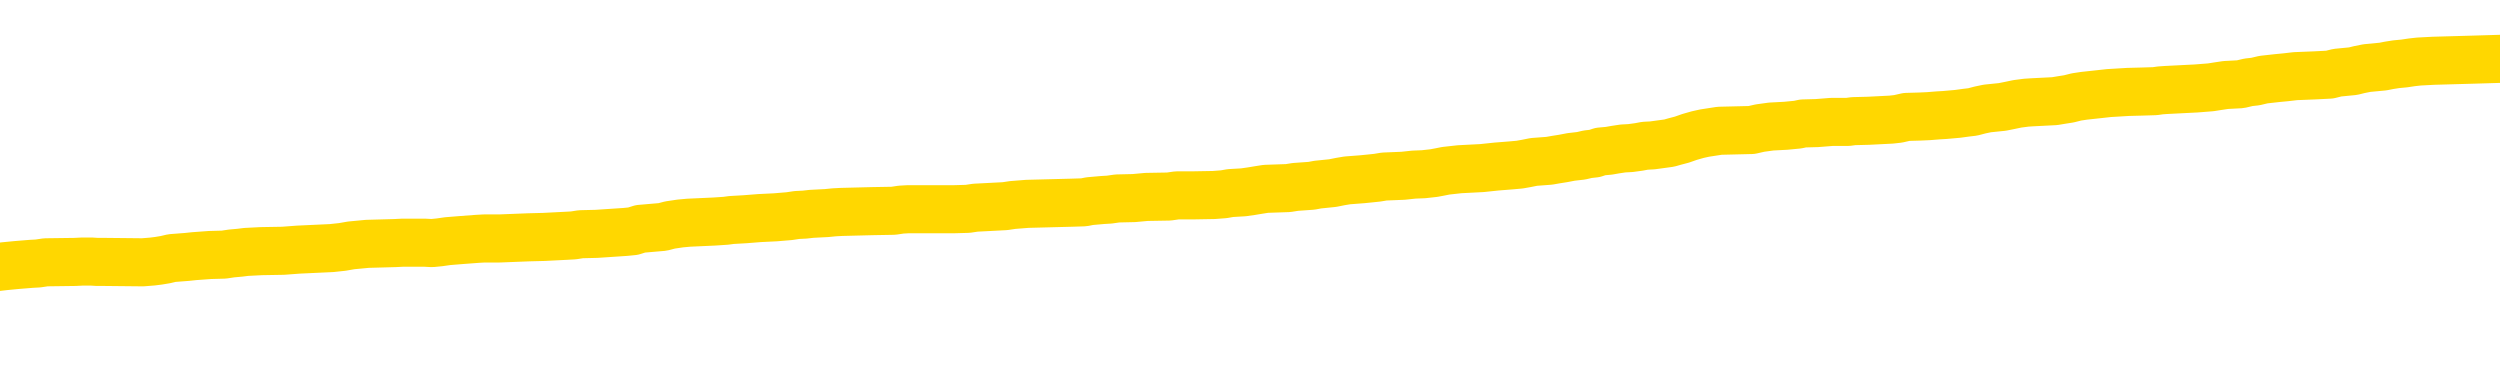 <svg xmlns="http://www.w3.org/2000/svg" version="1.1" viewBox="0 0 6500 1000">
	<path fill="none" stroke="gold" stroke-width="125" stroke-linecap="round" stroke-linejoin="round" d="M0 305460  L-1324350 305460 L-1324165 305458 L-1323675 305456 L-1323382 305454 L-1323070 305452 L-1322836 305450 L-1322783 305447 L-1322723 305445 L-1322570 305443 L-1322530 305440 L-1322397 305439 L-1322104 305438 L-1321564 305438 L-1320954 305436 L-1320906 305436 L-1320265 305435 L-1320232 305435 L-1319707 305435 L-1319574 305434 L-1319184 305431 L-1318856 305428 L-1318738 305425 L-1318527 305422 L-1317810 305422 L-1317240 305421 L-1317133 305421 L-1316959 305420 L-1316737 305417 L-1316336 305416 L-1316310 305413 L-1315382 305410 L-1315295 305407 L-1315212 305404 L-1315142 305402 L-1314845 305400 L-1314693 305398 L-1312803 305399 L-1312702 305399 L-1312440 305399 L-1312146 305400 L-1312005 305398 L-1311756 305398 L-1311720 305396 L-1311562 305395 L-1311098 305392 L-1310845 305391 L-1310633 305388 L-1310382 305386 L-1310033 305385 L-1309106 305382 L-1309012 305380 L-1308601 305378 L-1307430 305375 L-1306241 305374 L-1306149 305371 L-1306122 305368 L-1305855 305366 L-1305556 305363 L-1305428 305360 L-1305390 305357 L-1304576 305357 L-1304192 305359 L-1303131 305360 L-1303070 305360 L-1302805 305388 L-1302334 305414 L-1302141 305440 L-1301878 305467 L-1301541 305465 L-1301405 305464 L-1300950 305463 L-1300206 305461 L-1300189 305460 L-1300024 305457 L-1299955 305457 L-1299439 305456 L-1298411 305456 L-1298214 305454 L-1297726 305453 L-1297364 305452 L-1296955 305452 L-1296570 305453 L-1294866 305453 L-1294768 305453 L-1294696 305453 L-1294635 305453 L-1294451 305452 L-1294114 305452 L-1293474 305450 L-1293397 305449 L-1293335 305449 L-1293149 305447 L-1293069 305447 L-1292892 305446 L-1292873 305445 L-1292643 305445 L-1292255 305443 L-1291366 305443 L-1291327 305442 L-1291239 305440 L-1291211 305438 L-1290203 305436 L-1290053 305434 L-1290029 305432 L-1289896 305431 L-1289857 305429 L-1288598 305428 L-1288540 305428 L-1288001 305427 L-1287948 305427 L-1287902 305427 L-1287506 305425 L-1287367 305424 L-1287167 305422 L-1287020 305422 L-1286856 305422 L-1286579 305424 L-1286220 305424 L-1285668 305422 L-1285023 305421 L-1284764 305418 L-1284610 305417 L-1284209 305416 L-1284169 305414 L-1284049 305413 L-1283987 305414 L-1283973 305414 L-1283879 305414 L-1283586 305413 L-1283435 305407 L-1283104 305404 L-1283026 305402 L-1282951 305400 L-1282724 305396 L-1282658 305393 L-1282430 305391 L-1282377 305388 L-1282213 305386 L-1281207 305385 L-1281024 305384 L-1280473 305382 L-1280080 305380 L-1279682 305378 L-1278832 305375 L-1278754 305374 L-1278175 305373 L-1277733 305373 L-1277492 305371 L-1277335 305371 L-1276934 305368 L-1276914 305368 L-1276469 305367 L-1276063 305366 L-1275928 305363 L-1275752 305360 L-1275616 305357 L-1275366 305355 L-1274366 305353 L-1274284 305352 L-1274148 305350 L-1274110 305349 L-1273220 305348 L-1273004 305346 L-1272561 305345 L-1272443 305344 L-1272387 305342 L-1271710 305342 L-1271610 305341 L-1271581 305341 L-1270239 305339 L-1269834 305338 L-1269794 305337 L-1268866 305335 L-1268768 305334 L-1268635 305333 L-1268231 305331 L-1268204 305330 L-1268111 305328 L-1267895 305327 L-1267484 305324 L-1266330 305321 L-1266039 305319 L-1266010 305316 L-1265402 305315 L-1265152 305312 L-1265132 305310 L-1264203 305309 L-1264151 305306 L-1264029 305305 L-1264011 305302 L-1263856 305301 L-1263680 305298 L-1263544 305297 L-1263487 305295 L-1263379 305294 L-1263294 305292 L-1263061 305291 L-1262986 305290 L-1262677 305288 L-1262560 305287 L-1262390 305285 L-1262299 305284 L-1262196 305284 L-1262173 305283 L-1262096 305283 L-1261998 305280 L-1261631 305279 L-1261526 305277 L-1261023 305276 L-1260571 305274 L-1260533 305273 L-1260509 305272 L-1260468 305270 L-1260339 305269 L-1260238 305267 L-1259797 305266 L-1259515 305265 L-1258922 305263 L-1258792 305262 L-1258517 305259 L-1258365 305258 L-1258212 305256 L-1258127 305254 L-1258049 305252 L-1257863 305251 L-1257812 305251 L-1257785 305249 L-1257705 305248 L-1257682 305247 L-1257399 305244 L-1256795 305241 L-1255799 305240 L-1255501 305238 L-1254768 305237 L-1254523 305236 L-1254433 305234 L-1253856 305233 L-1253157 305231 L-1252405 305230 L-1252087 305229 L-1251704 305226 L-1251627 305225 L-1250992 305223 L-1250807 305222 L-1250719 305222 L-1250589 305222 L-1250277 305220 L-1250227 305219 L-1250085 305218 L-1250064 305216 L-1249096 305215 L-1248550 305213 L-1248072 305213 L-1248011 305213 L-1247687 305213 L-1247666 305212 L-1247604 305212 L-1247394 305211 L-1247317 305209 L-1247262 305208 L-1247240 305207 L-1247200 305205 L-1247185 305204 L-1246427 305202 L-1246411 305201 L-1245612 305200 L-1245459 305198 L-1244554 305197 L-1244048 305195 L-1243818 305193 L-1243777 305193 L-1243662 305191 L-1243485 305190 L-1242731 305191 L-1242596 305190 L-1242432 305189 L-1242114 305187 L-1241938 305184 L-1240916 305182 L-1240892 305179 L-1240641 305177 L-1240428 305175 L-1239794 305173 L-1239556 305171 L-1239524 305168 L-1239346 305165 L-1239265 305162 L-1239176 305161 L-1239111 305158 L-1238671 305155 L-1238648 305154 L-1238107 305153 L-1237851 305151 L-1237356 305150 L-1236479 305148 L-1236442 305147 L-1236389 305146 L-1236348 305144 L-1236231 305143 L-1235955 305141 L-1235747 305139 L-1235550 305136 L-1235527 305133 L-1235477 305130 L-1235437 305129 L-1235360 305128 L-1234762 305125 L-1234702 305123 L-1234598 305122 L-1234444 305121 L-1233812 305119 L-1233132 305118 L-1232829 305115 L-1232482 305114 L-1232284 305112 L-1232236 305110 L-1231916 305108 L-1231288 305107 L-1231141 305105 L-1231105 305104 L-1231047 305103 L-1230971 305100 L-1230729 305100 L-1230641 305099 L-1230547 305097 L-1230253 305096 L-1230119 305094 L-1230059 305093 L-1230022 305090 L-1229750 305090 L-1228744 305089 L-1228568 305087 L-1228517 305087 L-1228225 305086 L-1228032 305083 L-1227699 305082 L-1227193 305081 L-1226631 305078 L-1226616 305075 L-1226599 305074 L-1226499 305071 L-1226384 305068 L-1226345 305065 L-1226307 305064 L-1226242 305064 L-1226214 305063 L-1226075 305064 L-1225782 305064 L-1225732 305064 L-1225627 305064 L-1225362 305063 L-1224897 305061 L-1224753 305061 L-1224698 305058 L-1224641 305057 L-1224450 305056 L-1224085 305054 L-1223870 305054 L-1223676 305054 L-1223618 305054 L-1223559 305051 L-1223405 305050 L-1223135 305049 L-1222705 305056 L-1222690 305056 L-1222613 305054 L-1222549 305053 L-1222419 305043 L-1222396 305042 L-1222112 305040 L-1222064 305039 L-1222009 305038 L-1221547 305036 L-1221508 305036 L-1221467 305035 L-1221277 305033 L-1220797 305032 L-1220310 305031 L-1220293 305029 L-1220255 305028 L-1219999 305027 L-1219921 305024 L-1219692 305022 L-1219676 305020 L-1219381 305017 L-1218939 305015 L-1218492 305014 L-1217987 305013 L-1217833 305011 L-1217547 305010 L-1217507 305007 L-1217176 305006 L-1216954 305004 L-1216437 305002 L-1216361 305000 L-1216113 304997 L-1215919 304995 L-1215859 304993 L-1215082 304992 L-1215008 304992 L-1214778 304991 L-1214761 304991 L-1214699 304989 L-1214504 304988 L-1214040 304988 L-1214016 304986 L-1213887 304986 L-1212586 304986 L-1212569 304986 L-1212492 304985 L-1212398 304985 L-1212181 304985 L-1212029 304984 L-1211851 304985 L-1211797 304986 L-1211510 304988 L-1211470 304988 L-1211100 304988 L-1210660 304988 L-1210477 304988 L-1210156 304986 L-1209861 304986 L-1209415 304984 L-1209343 304982 L-1208881 304979 L-1208443 304978 L-1208261 304977 L-1206807 304974 L-1206675 304973 L-1206218 304970 L-1205992 304968 L-1205605 304966 L-1205089 304963 L-1204135 304960 L-1203340 304957 L-1202666 304956 L-1202240 304953 L-1201929 304952 L-1201699 304948 L-1201016 304943 L-1201003 304939 L-1200793 304934 L-1200771 304932 L-1200597 304930 L-1199647 304928 L-1199379 304925 L-1198563 304924 L-1198253 304921 L-1198215 304920 L-1198158 304917 L-1197541 304916 L-1196903 304913 L-1195277 304912 L-1194603 304910 L-1193961 304910 L-1193884 304910 L-1193827 304910 L-1193792 304910 L-1193763 304909 L-1193651 304906 L-1193634 304905 L-1193611 304903 L-1193457 304902 L-1193404 304899 L-1193326 304898 L-1193207 304896 L-1193109 304895 L-1192992 304894 L-1192722 304891 L-1192452 304889 L-1192435 304887 L-1192235 304885 L-1192088 304883 L-1191861 304881 L-1191727 304880 L-1191419 304878 L-1191359 304877 L-1191005 304874 L-1190657 304873 L-1190556 304871 L-1190492 304869 L-1190432 304867 L-1190047 304865 L-1189666 304863 L-1189562 304862 L-1189302 304860 L-1189031 304858 L-1188872 304856 L-1188839 304855 L-1188777 304854 L-1188636 304852 L-1188452 304851 L-1188407 304849 L-1188119 304849 L-1188103 304848 L-1187870 304848 L-1187809 304847 L-1187771 304847 L-1187191 304845 L-1187057 304844 L-1187034 304838 L-1187016 304829 L-1186998 304818 L-1186982 304806 L-1186958 304795 L-1186942 304787 L-1186920 304777 L-1186904 304768 L-1186880 304762 L-1186864 304757 L-1186842 304752 L-1186825 304750 L-1186776 304746 L-1186704 304741 L-1186670 304734 L-1186646 304729 L-1186610 304723 L-1186569 304718 L-1186532 304715 L-1186516 304710 L-1186492 304705 L-1186455 304703 L-1186438 304698 L-1186415 304696 L-1186397 304693 L-1186378 304690 L-1186362 304687 L-1186333 304683 L-1186307 304679 L-1186262 304678 L-1186245 304675 L-1186203 304674 L-1186155 304671 L-1186085 304668 L-1186069 304665 L-1186053 304662 L-1185991 304661 L-1185952 304660 L-1185913 304658 L-1185747 304657 L-1185682 304656 L-1185666 304654 L-1185621 304651 L-1185563 304650 L-1185350 304649 L-1185317 304647 L-1185275 304646 L-1185196 304644 L-1184659 304643 L-1184581 304642 L-1184477 304639 L-1184388 304638 L-1184212 304636 L-1183861 304635 L-1183705 304633 L-1183268 304632 L-1183111 304631 L-1182981 304629 L-1182277 304626 L-1182076 304625 L-1181115 304622 L-1180633 304621 L-1180534 304621 L-1180442 304620 L-1180197 304618 L-1180123 304617 L-1179681 304614 L-1179585 304613 L-1179570 304611 L-1179553 304610 L-1179529 304608 L-1179063 304607 L-1178846 304606 L-1178706 304604 L-1178412 304603 L-1178324 304602 L-1178282 304600 L-1178253 304599 L-1178080 304597 L-1178021 304596 L-1177945 304595 L-1177864 304593 L-1177795 304593 L-1177485 304592 L-1177400 304590 L-1177186 304589 L-1177151 304588 L-1176468 304586 L-1176369 304585 L-1176164 304584 L-1176117 304582 L-1175839 304581 L-1175777 304579 L-1175760 304577 L-1175682 304575 L-1175374 304572 L-1175349 304571 L-1175296 304568 L-1175273 304567 L-1175150 304566 L-1175015 304563 L-1174770 304561 L-1174645 304561 L-1173998 304560 L-1173982 304560 L-1173957 304560 L-1173777 304557 L-1173701 304556 L-1173609 304554 L-1173181 304553 L-1172765 304552 L-1172372 304549 L-1172294 304548 L-1172275 304546 L-1171911 304545 L-1171675 304543 L-1171447 304542 L-1171134 304541 L-1171056 304539 L-1170975 304536 L-1170797 304534 L-1170781 304532 L-1170516 304530 L-1170436 304528 L-1170206 304527 L-1169980 304525 L-1169664 304525 L-1169489 304524 L-1169128 304524 L-1168736 304523 L-1168667 304520 L-1168603 304518 L-1168462 304516 L-1168411 304514 L-1168309 304512 L-1167807 304510 L-1167610 304509 L-1167363 304507 L-1167178 304506 L-1166878 304505 L-1166802 304503 L-1166636 304500 L-1165752 304499 L-1165723 304496 L-1165600 304494 L-1165021 304492 L-1164943 304491 L-1164230 304491 L-1163918 304491 L-1163705 304491 L-1163688 304491 L-1163302 304491 L-1162777 304488 L-1162330 304487 L-1162001 304485 L-1161848 304484 L-1161522 304484 L-1161344 304482 L-1161262 304482 L-1161056 304480 L-1160881 304478 L-1159952 304477 L-1159062 304476 L-1159023 304474 L-1158795 304474 L-1158416 304473 L-1157628 304471 L-1157394 304470 L-1157318 304469 L-1156961 304467 L-1156389 304464 L-1156122 304463 L-1155736 304462 L-1155632 304462 L-1155462 304462 L-1154843 304462 L-1154632 304462 L-1154324 304462 L-1154271 304460 L-1154144 304459 L-1154091 304458 L-1153971 304456 L-1153635 304453 L-1152676 304452 L-1152545 304449 L-1152343 304448 L-1151712 304446 L-1151400 304445 L-1150986 304444 L-1150959 304442 L-1150814 304441 L-1150394 304440 L-1149061 304440 L-1149014 304438 L-1148886 304435 L-1148869 304434 L-1148291 304431 L-1148085 304430 L-1148055 304428 L-1148015 304427 L-1147957 304426 L-1147920 304424 L-1147841 304423 L-1147699 304422 L-1147244 304420 L-1147126 304419 L-1146841 304417 L-1146468 304416 L-1146372 304415 L-1146045 304413 L-1145690 304412 L-1145520 304410 L-1145473 304409 L-1145364 304408 L-1145275 304406 L-1145247 304405 L-1145171 304402 L-1144868 304401 L-1144834 304398 L-1144762 304397 L-1144394 304395 L-1144059 304394 L-1143978 304394 L-1143758 304393 L-1143587 304391 L-1143559 304390 L-1143062 304388 L-1142513 304386 L-1141632 304384 L-1141534 304381 L-1141457 304380 L-1141182 304379 L-1140935 304376 L-1140861 304375 L-1140799 304372 L-1140681 304370 L-1140638 304369 L-1140528 304368 L-1140451 304365 L-1139751 304363 L-1139505 304362 L-1139465 304361 L-1139309 304359 L-1138710 304359 L-1138483 304359 L-1138391 304359 L-1137916 304359 L-1137318 304357 L-1136799 304355 L-1136778 304354 L-1136632 304352 L-1136312 304352 L-1135770 304352 L-1135538 304352 L-1135368 304352 L-1134881 304351 L-1134654 304350 L-1134569 304348 L-1134223 304347 L-1133897 304347 L-1133374 304345 L-1133046 304344 L-1132446 304343 L-1132248 304340 L-1132196 304339 L-1132156 304337 L-1131874 304336 L-1131190 304333 L-1130880 304332 L-1130855 304329 L-1130664 304327 L-1130441 304326 L-1130355 304325 L-1129691 304322 L-1129667 304321 L-1129445 304318 L-1129115 304316 L-1128763 304314 L-1128558 304312 L-1128326 304309 L-1128068 304308 L-1127878 304305 L-1127831 304304 L-1127604 304303 L-1127569 304301 L-1127413 304300 L-1127199 304298 L-1127025 304297 L-1126934 304296 L-1126657 304294 L-1126413 304293 L-1126098 304291 L-1125672 304291 L-1125634 304291 L-1125151 304291 L-1124918 304291 L-1124706 304290 L-1124480 304289 L-1123930 304289 L-1123683 304287 L-1122849 304287 L-1122793 304286 L-1122771 304285 L-1122613 304283 L-1122152 304282 L-1122111 304280 L-1121771 304278 L-1121638 304276 L-1121415 304275 L-1120843 304273 L-1120371 304272 L-1120176 304271 L-1119984 304269 L-1119794 304268 L-1119692 304267 L-1119324 304265 L-1119278 304264 L-1119196 304262 L-1117903 304261 L-1117854 304260 L-1117586 304260 L-1117441 304260 L-1116890 304260 L-1116773 304258 L-1116692 304257 L-1116332 304255 L-1116109 304254 L-1115827 304253 L-1115498 304250 L-1114990 304249 L-1114878 304247 L-1114799 304246 L-1114635 304244 L-1114340 304244 L-1113872 304244 L-1113675 304246 L-1113624 304246 L-1112975 304244 L-1112853 304243 L-1112399 304243 L-1112363 304242 L-1111895 304240 L-1111784 304239 L-1111768 304237 L-1111552 304237 L-1111371 304236 L-1110839 304236 L-1109809 304236 L-1109610 304235 L-1109152 304233 L-1108203 304231 L-1108105 304229 L-1107751 304226 L-1107690 304225 L-1107676 304224 L-1107640 304222 L-1107271 304221 L-1107151 304219 L-1106909 304218 L-1106745 304217 L-1106558 304215 L-1106437 304214 L-1105366 304211 L-1104508 304210 L-1104296 304207 L-1104199 304206 L-1104025 304203 L-1103691 304201 L-1103619 304200 L-1103562 304199 L-1103386 304199 L-1102998 304197 L-1102762 304196 L-1102651 304195 L-1102534 304193 L-1101553 304192 L-1101528 304190 L-1100933 304188 L-1100901 304188 L-1100752 304186 L-1100468 304185 L-1099556 304185 L-1098610 304185 L-1098457 304183 L-1098354 304183 L-1098223 304182 L-1098080 304181 L-1098053 304179 L-1097939 304178 L-1097721 304177 L-1097039 304175 L-1096910 304174 L-1096607 304172 L-1096367 304170 L-1096034 304168 L-1095395 304167 L-1095053 304164 L-1094991 304163 L-1094836 304163 L-1093914 304163 L-1093444 304163 L-1093400 304163 L-1093387 304161 L-1093346 304160 L-1093324 304159 L-1093297 304157 L-1093153 304156 L-1092730 304154 L-1092395 304154 L-1092204 304153 L-1091776 304153 L-1091588 304152 L-1091199 304149 L-1090664 304147 L-1090292 304146 L-1090270 304146 L-1090020 304145 L-1089902 304143 L-1089826 304142 L-1089691 304141 L-1089651 304139 L-1089571 304138 L-1089177 304136 L-1088681 304135 L-1088569 304132 L-1088396 304131 L-1088088 304129 L-1087640 304128 L-1087317 304127 L-1087175 304124 L-1086748 304121 L-1086594 304118 L-1086539 304116 L-1085725 304114 L-1085706 304113 L-1085334 304111 L-1085277 304111 L-1084148 304110 L-1084080 304110 L-1083522 304109 L-1083327 304107 L-1083191 304106 L-1082957 304105 L-1082610 304103 L-1082576 304100 L-1082540 304099 L-1082472 304096 L-1082123 304095 L-1081951 304093 L-1081466 304092 L-1081450 304091 L-1081125 304089 L-1080967 304088 L-1079826 304085 L-1079802 304084 L-1079610 304081 L-1079416 304080 L-1079166 304078 L-1079149 304077 L-1078129 304075 L-1077831 304074 L-1077756 304073 L-1077619 304070 L-1077444 304069 L-1076867 304066 L-1076651 304064 L-1076588 304063 L-1076457 304062 L-1076420 304059 L-1075897 304057 L-1075759 304603 L-1075745 304603 L-1075722 304603 L-1075701 304603 L-1075474 304056 L-1074698 304056 L-1074657 304056 L-1074289 304056 L-1074211 304055 L-1074159 304053 L-1073486 304052 L-1072743 304051 L-1072318 304051 L-1071871 304049 L-1070809 304048 L-1070497 304045 L-1070087 304045 L-1070015 304044 L-1069491 304044 L-1069396 304044 L-1069379 304044 L-1068934 304042 L-1068748 304039 L-1067968 304037 L-1067296 304035 L-1066884 304031 L-1066652 304028 L-1066511 304027 L-1066429 304024 L-1066409 304023 L-1066333 304023 L-1066205 304021 L-1065888 304023 L-1065664 304023 L-1065339 304021 L-1065277 304021 L-1064907 304021 L-1064874 304021 L-1064665 304021 L-1063997 304021 L-1063920 304021 L-1063762 304019 L-1063651 304019 L-1063325 304017 L-1063170 304016 L-1062829 304016 L-1062772 304013 L-1062434 304010 L-1062230 304009 L-1062177 304006 L-1060801 304005 L-1060671 304003 L-1060238 304002 L-1059917 304001 L-1059090 303998 L-1058966 303997 L-1058235 303994 L-1058080 303991 L-1058039 303990 L-1057985 303988 L-1057962 303987 L-1057848 303985 L-1057552 303984 L-1057262 303983 L-1057207 303981 L-1057087 303980 L-1057056 303979 L-1056957 303977 L-1056513 303977 L-1056361 303976 L-1055526 303976 L-1054984 303974 L-1054649 303974 L-1054634 303973 L-1054558 303972 L-1054442 303970 L-1054247 303969 L-1053983 303967 L-1053148 303966 L-1053052 303965 L-1052530 303963 L-1052489 303962 L-1052389 303961 L-1051561 303961 L-1051426 303959 L-1051087 303959 L-1050533 303958 L-1050154 303956 L-1049991 303955 L-1049681 303954 L-1048868 303952 L-1048562 303951 L-1048294 303951 L-1047972 303951 L-1047651 303952 L-1047376 303952 L-1046547 303949 L-1046452 303948 L-1046360 303944 L-1046255 303940 L-1045868 303936 L-1045388 303933 L-1045372 303931 L-1045253 303930 L-1044885 303927 L-1044790 303926 L-1043956 303923 L-1043879 303922 L-1043580 303920 L-1043489 303919 L-1043082 303916 L-1042972 303914 L-1042272 303912 L-1041799 303911 L-1041739 303909 L-1041520 303907 L-1041247 303905 L-1041134 303904 L-1040106 303902 L-1039720 303901 L-1039700 303900 L-1039367 303898 L-1039122 303897 L-1038689 303896 L-1038579 303894 L-1038461 303893 L-1038009 303890 L-1037419 303889 L-1037082 303887 L-1035190 303886 L-1035076 303883 L-1034864 303882 L-1033546 303880 L-1033439 303569 L-1033373 303261 L-1033337 302978 L-1033275 302978 L-1032776 303286 L-1032101 303591 L-1032079 303872 L-1031809 303869 L-1030840 303869 L-1030151 303868 L-1029989 303866 L-1029448 303865 L-1029359 303864 L-1028339 303862 L-1027392 303860 L-1027026 303861 L-1026923 303862 L-1026335 303862 L-1026276 303862 L-1026175 303861 L-1025735 303858 L-1025627 303857 L-1025186 303855 L-1024186 303851 L-1023929 303847 L-1023827 303843 L-1023696 303840 L-1023330 303837 L-1022749 303835 L-1022718 303833 L-1022402 303832 L-1020419 303830 L-1020304 303829 L-1020236 303829 L-1019877 303828 L-1018259 303826 L-1018081 303826 L-1017937 303826 L-1017114 303828 L-1017062 303829 L-1017007 303829 L-1016573 303829 L-1015593 303830 L-1015519 303830 L-1014434 303829 L-1014221 303829 L-1013505 303826 L-1013116 303825 L-1012898 303822 L-1012578 303819 L-1012084 303817 L-1011957 303815 L-1011728 303812 L-1011495 303810 L-1011436 303808 L-1011147 303807 L-1010875 303804 L-1009845 303803 L-1008180 303801 L-1007760 303800 L-1007623 303799 L-1007467 303799 L-1007162 303797 L-1006934 303794 L-1006775 303793 L-1006616 303790 L-1006447 303788 L-1006399 303786 L-1006346 303785 L-1006324 303785 L-1005938 303783 L-1005689 303783 L-1005418 303783 L-1005257 303783 L-1005168 303783 L-1003509 303783 L-1003344 303785 L-1002964 303783 L-1002504 303783 L-1001894 303781 L-1000801 303779 L-1000370 303778 L-1000339 303776 L-1000276 303775 L-1000259 303774 L-998555 303772 L-998513 303771 L-998047 303770 L-997860 303768 L-997828 303765 L-997232 303764 L-997183 303763 L-996860 303761 L-996809 303760 L-996599 303758 L-996581 303757 L-996314 303754 L-996262 303753 L-995793 303752 L-995282 303749 L-995204 303749 L-994910 303747 L-994893 303746 L-994854 303745 L-994783 303743 L-994626 303742 L-993680 303742 L-993624 303742 L-993103 303742 L-992910 303740 L-992809 303740 L-992584 303739 L-992074 303739 L-991686 303776 L-991616 303776 L-991268 303775 L-990911 303774 L-989782 303734 L-989730 303731 L-989504 303729 L-989470 303728 L-989345 303725 L-989247 303725 L-988982 303725 L-988242 303727 L-987663 303727 L-987370 303727 L-986664 303727 L-986485 303725 L-986462 303725 L-985826 303724 L-985515 303722 L-985118 303722 L-985089 303721 L-985068 303720 L-984914 303718 L-984229 303718 L-984212 303718 L-983872 303718 L-983600 303717 L-983563 303716 L-983506 303713 L-983485 303711 L-983413 303710 L-983081 303709 L-982974 303707 L-982946 303704 L-982748 303703 L-982595 303702 L-981727 303700 L-981164 303698 L-981148 303698 L-981047 303696 L-980945 303698 L-980798 303698 L-980720 303698 L-980682 303696 L-980627 303695 L-980553 303693 L-980408 303692 L-979927 303692 L-979522 303691 L-978656 303692 L-978636 303692 L-978378 303692 L-978302 303692 L-978273 303691 L-978262 303688 L-978245 303686 L-977952 303685 L-977913 303684 L-977841 303682 L-977767 303681 L-977562 303680 L-977402 303675 L-977101 303671 L-977023 303666 L-977006 303662 L-976790 303659 L-976559 303659 L-976449 303660 L-976079 303662 L-975921 303662 L-975689 303662 L-975521 303662 L-975376 303660 L-975244 303659 L-973968 303656 L-973564 303653 L-973504 303652 L-973387 303649 L-972962 303648 L-972946 303645 L-972884 303644 L-972611 303641 L-972499 303639 L-972216 303637 L-971939 303635 L-971514 303632 L-971492 303631 L-971413 303630 L-971288 303628 L-970701 303627 L-970310 303626 L-969974 303624 L-969385 303623 L-969283 303623 L-969113 303621 L-968976 303621 L-968149 303620 L-966963 303619 L-966927 303617 L-966872 303617 L-966651 303616 L-966446 303616 L-966292 303616 L-966035 303614 L-965959 303613 L-965416 303612 L-965379 303610 L-965131 303609 L-964743 303608 L-963917 303606 L-963559 303605 L-963249 303605 L-962991 303603 L-962767 303602 L-962361 303601 L-962244 303599 L-962061 303598 L-962008 303598 L-961819 303596 L-961649 303595 L-961620 303594 L-961339 303592 L-961029 303591 L-960891 303590 L-960581 303588 L-960387 303588 L-960372 303587 L-959653 303587 L-959519 303584 L-959221 303583 L-959131 303581 L-958530 303581 L-958492 303580 L-958413 303578 L-957793 303577 L-957642 303574 L-957601 303573 L-957290 303572 L-957099 303570 L-956906 303567 L-956850 303565 L-956541 303563 L-956489 303562 L-956434 303563 L-956409 303563 L-956284 303563 L-955473 303562 L-955397 303560 L-954856 303559 L-954587 303558 L-953928 303556 L-953020 303555 L-952779 303554 L-952247 303552 L-952030 303551 L-950922 303552 L-950872 303552 L-950096 303552 L-949548 303551 L-949437 303549 L-949285 303547 L-949229 303545 L-949064 303544 L-948687 303542 L-948239 303541 L-948184 303540 L-948030 303538 L-947350 303537 L-947130 303536 L-946612 303534 L-945763 303531 L-945747 303530 L-943956 303529 L-943402 303527 L-943284 303526 L-942279 303524 L-942242 303523 L-942009 303523 L-941917 303523 L-941877 303523 L-941545 303522 L-941193 303520 L-940928 303518 L-940641 303516 L-940330 303513 L-940076 303511 L-939982 303509 L-939492 303508 L-939285 303506 L-938719 303505 L-938605 303506 L-938254 303505 L-938203 303505 L-938162 303505 L-937559 303502 L-936825 303500 L-936244 303497 L-936008 303494 L-935468 303490 L-935315 303487 L-934814 303486 L-934604 303483 L-934581 303483 L-934522 303482 L-933560 303482 L-933382 303480 L-932940 303479 L-932916 303476 L-932761 303475 L-932679 303475 L-932529 303476 L-931882 303476 L-931832 303475 L-930712 303473 L-929728 303472 L-929667 303470 L-928946 303469 L-928081 303468 L-927702 303466 L-927484 303466 L-926724 303465 L-926672 303464 L-926363 303461 L-925512 303461 L-925318 303459 L-925142 303458 L-924917 303458 L-924791 303457 L-924599 303457 L-924366 303455 L-924196 303457 L-923910 303455 L-923631 303455 L-923548 303454 L-923377 303452 L-923361 303450 L-923206 303448 L-923167 303447 L-922392 303446 L-922315 303446 L-922083 303443 L-921656 303441 L-921311 303440 L-920728 303439 L-920459 303439 L-920200 303439 L-920070 303436 L-920054 303435 L-919940 303433 L-919917 303432 L-919683 303430 L-919647 303429 L-918330 303429 L-918275 303428 L-917596 303425 L-917023 303425 L-916898 303425 L-916745 303425 L-916668 303425 L-916356 303422 L-916083 303421 L-915994 303418 L-915892 303418 L-914964 303417 L-914888 303417 L-914524 303417 L-914499 303415 L-914463 303414 L-913687 303411 L-913595 303410 L-913455 303408 L-913054 303407 L-912792 303407 L-912549 303408 L-912334 303407 L-912254 303407 L-912178 303407 L-912101 303407 L-911914 303408 L-911848 303408 L-911598 303408 L-911543 303407 L-911406 303405 L-911326 303403 L-911213 303401 L-910989 303400 L-910825 303399 L-910784 303397 L-910615 303396 L-910244 303394 L-910229 303393 L-910113 303392 L-909392 303390 L-909356 303389 L-909223 303389 L-908875 303387 L-908464 303387 L-908428 303387 L-908350 303386 L-908311 303385 L-907947 303383 L-907742 303382 L-907727 303381 L-907382 303379 L-907033 303379 L-906708 303379 L-906606 303378 L-906453 303378 L-906259 303376 L-906027 303376 L-905935 303376 L-905779 303376 L-905702 303376 L-905661 303375 L-905548 303374 L-905524 303372 L-905274 303372 L-905135 303369 L-904557 303365 L-903729 303363 L-903241 303360 L-903120 303358 L-903081 303357 L-903068 303356 L-902916 303353 L-902815 303350 L-902582 303349 L-902192 303346 L-901888 303345 L-901872 303343 L-901701 303342 L-901463 303339 L-900866 303339 L-900262 303338 L-900223 303338 L-900182 303338 L-900029 303336 L-899976 303335 L-899914 303333 L-899845 303332 L-899791 303329 L-899766 303328 L-899719 303327 L-899624 303324 L-899487 303322 L-899334 303321 L-899202 303320 L-899161 303320 L-899125 303318 L-899063 303317 L-898790 303314 L-898476 303313 L-898435 303310 L-898350 303309 L-898172 303307 L-897935 303306 L-897577 303304 L-897547 303303 L-896978 303302 L-896855 303300 L-896619 303299 L-896596 303299 L-896315 303297 L-896030 303297 L-895774 303297 L-895202 303296 L-894906 303295 L-894830 303293 L-894131 303292 L-894053 303291 L-894018 303289 L-893992 303288 L-893940 303285 L-893746 303284 L-893606 303281 L-893570 303279 L-893530 303278 L-892934 303277 L-892702 303275 L-892419 303285 L-892364 303293 L-892290 303303 L-892212 303311 L-891976 303309 L-891732 303307 L-891597 303306 L-891490 303304 L-891410 303303 L-891023 303300 L-890896 303299 L-890744 303297 L-890706 303296 L-890560 303295 L-890338 303293 L-890165 303292 L-890096 303291 L-889274 303288 L-889258 303288 L-888963 303286 L-888176 303285 L-887866 303285 L-887720 303284 L-887491 303282 L-887291 303279 L-886354 303278 L-886317 303277 L-886294 303275 L-886254 303273 L-885985 303271 L-885388 303270 L-885325 303268 L-885289 303267 L-885272 303266 L-884577 303266 L-884376 303266 L-884344 303266 L-884011 303266 L-883903 303264 L-883278 303261 L-882774 303260 L-882737 303257 L-882295 303257 L-882198 303256 L-882040 303256 L-881726 303256 L-881714 303256 L-881274 303257 L-880792 303259 L-880663 303259 L-880343 303259 L-880274 303257 L-879970 303257 L-879794 303256 L-879601 303255 L-879358 303252 L-879160 303249 L-879135 303246 L-878557 303245 L-878487 303243 L-878077 303242 L-878023 303241 L-877976 303239 L-877613 303238 L-877466 303237 L-877261 303235 L-877165 303235 L-877010 303234 L-876948 303232 L-876800 303230 L-876700 303228 L-876143 303228 L-876121 303231 L-875949 303232 L-875407 303234 L-875346 303234 L-875292 303231 L-875263 303228 L-875192 303227 L-875176 303224 L-875112 303223 L-875076 303220 L-874921 303219 L-874595 303217 L-874029 303216 L-874015 303214 L-873953 303212 L-873851 303209 L-873805 303209 L-873562 303207 L-873140 303207 L-872986 303207 L-871244 303205 L-870702 303203 L-869759 303202 L-869350 303201 L-868808 303198 L-868612 303196 L-868443 303195 L-868148 303194 L-868033 303192 L-868018 303192 L-867863 303191 L-867723 303189 L-867646 303187 L-867515 303187 L-867167 303187 L-866796 303188 L-866198 303188 L-866022 303188 L-865866 303187 L-865597 303185 L-865446 303185 L-865155 303189 L-865131 303192 L-865048 303195 L-864820 303198 L-864121 303196 L-863994 303195 L-863563 303194 L-863469 303192 L-862264 303192 L-862215 303191 L-861921 303191 L-861518 303189 L-861242 303187 L-861223 303185 L-861105 303184 L-861029 303183 L-860847 303181 L-860367 303180 L-859916 303177 L-859506 303176 L-859475 303174 L-859057 303173 L-858943 303173 L-858825 303173 L-858810 303173 L-858615 303171 L-858594 303169 L-858362 303167 L-857918 303166 L-857599 303163 L-857134 303163 L-856969 303162 L-856814 303160 L-856658 303160 L-856205 303160 L-855886 303160 L-855831 303162 L-855460 303162 L-855422 303163 L-855095 303163 L-854979 303162 L-854880 303160 L-854554 303158 L-854167 303156 L-853906 303155 L-853548 303152 L-853291 303151 L-851121 303149 L-851072 303148 L-851049 303147 L-850638 303147 L-850576 303147 L-850506 303148 L-850275 303148 L-849964 303147 L-849661 303144 L-849617 303142 L-849309 303141 L-849176 303140 L-848959 303138 L-848247 303137 L-848092 303137 L-847954 303135 L-847805 303135 L-847784 303135 L-847590 303134 L-847564 303133 L-847473 303131 L-847451 303130 L-847435 303129 L-847335 303127 L-846406 303126 L-845948 303126 L-844856 303123 L-844434 303123 L-844030 303122 L-843991 303120 L-843737 303119 L-842963 303116 L-842947 303115 L-842922 303113 L-842729 303112 L-841993 303111 L-841724 303109 L-841683 303108 L-841284 303105 L-841259 303104 L-840470 303102 L-839790 303101 L-838419 303099 L-838149 303098 L-838100 303097 L-837563 303094 L-837530 303093 L-837428 303090 L-837104 303088 L-837025 303087 L-836756 303087 L-835843 303086 L-835705 303086 L-835456 303083 L-834910 303083 L-834488 303081 L-834295 303080 L-834280 303080 L-834142 303077 L-834048 303076 L-833921 303075 L-833661 303073 L-833636 303070 L-833545 303069 L-833235 303068 L-833174 303066 L-833057 303066 L-832708 303066 L-831897 303066 L-831666 303063 L-830837 303063 L-830604 303061 L-830388 303059 L-829869 303059 L-829231 303058 L-828815 303057 L-828493 303055 L-828012 303054 L-827586 303054 L-827525 303052 L-827177 303052 L-827136 303051 L-827122 303050 L-827023 303047 L-826977 303047 L-826492 303045 L-825691 303045 L-825356 303045 L-824275 303044 L-823795 303043 L-823772 303041 L-823632 303040 L-823076 303039 L-822379 303037 L-822071 303036 L-821849 303034 L-821744 303033 L-821641 303030 L-820970 303029 L-820876 303027 L-820854 303027 L-820777 303026 L-820599 303026 L-820427 303026 L-820246 303025 L-820233 303023 L-820157 303022 L-819992 303021 L-819477 303019 L-819461 303018 L-819321 303018 L-818958 303016 L-818934 303016 L-818804 303015 L-818779 303014 L-818417 303012 L-817891 303009 L-817798 303008 L-817582 303005 L-817489 303004 L-817464 303003 L-817000 303001 L-816923 303001 L-816521 303000 L-816070 303000 L-814818 302998 L-814780 302997 L-814348 302996 L-814315 302994 L-813596 302993 L-813420 302991 L-813284 302990 L-812978 302989 L-812923 302987 L-812898 302985 L-812882 302982 L-812707 302980 L-812518 302979 L-812010 302979 L-811636 302968 L-811298 302956 L-811259 302944 L-810540 302935 L-810447 302933 L-810408 302932 L-809866 302932 L-809843 302931 L-809441 302929 L-809015 302928 L-808744 302928 L-808564 302926 L-808319 302924 L-808295 302922 L-808239 302920 L-807622 302918 L-807119 302917 L-806732 302917 L-806113 302918 L-805897 302918 L-805742 302920 L-804450 302917 L-804350 302915 L-803908 302913 L-803577 302911 L-803276 302908 L-803034 302907 L-802299 302904 L-801720 302903 L-800890 302902 L-800790 302900 L-800232 302899 L-800094 302897 L-798453 302896 L-798392 302896 L-798298 302896 L-797331 302896 L-797153 302895 L-796866 302895 L-796648 302895 L-796570 302893 L-796299 302893 L-796184 302892 L-796031 302890 L-795720 302889 L-795642 302888 L-795551 302888 L-795474 302886 L-795357 302886 L-795178 302885 L-795086 302884 L-795048 302882 L-794545 302882 L-794326 302881 L-794197 302881 L-794042 302879 L-793987 302878 L-793863 302878 L-793478 302877 L-792969 302875 L-792897 302874 L-792417 302872 L-792340 302871 L-792239 302871 L-792006 302870 L-791541 302870 L-791311 302870 L-791295 302870 L-791063 302870 L-790908 302870 L-790846 302870 L-790653 302868 L-790383 302866 L-789631 302864 L-788678 302864 L-788642 302863 L-788417 302863 L-787977 302863 L-787696 302860 L-787348 302859 L-786279 302857 L-785351 302857 L-785220 302857 L-785174 302857 L-785104 302856 L-784950 302856 L-784872 302853 L-784699 302850 L-784264 302848 L-784060 302846 L-783999 302843 L-783417 302842 L-783263 302839 L-783147 302838 L-783107 302836 L-782937 302835 L-782800 302834 L-782590 302831 L-782512 302830 L-782489 302828 L-782280 302825 L-781870 302824 L-781846 302823 L-781622 302821 L-781477 302820 L-781442 302818 L-781429 302817 L-781406 302816 L-781173 302814 L-780988 302813 L-780770 302812 L-780745 302810 L-780056 302809 L-779952 302807 L-779917 302806 L-779896 302805 L-779702 302803 L-779649 302802 L-779532 302799 L-779450 302799 L-779339 302798 L-779025 302796 L-778565 302795 L-778310 302794 L-778076 302791 L-777946 302789 L-777594 302788 L-777535 302787 L-777382 302785 L-776810 302782 L-776723 302781 L-776570 302778 L-776274 302776 L-775904 302773 L-775601 302770 L-775524 302769 L-775119 302767 L-774951 302767 L-774807 302767 L-774267 302767 L-774207 302767 L-774191 302764 L-774025 302763 L-773819 302762 L-773744 302762 L-773651 302760 L-773241 302759 L-773226 302758 L-773202 302758 L-773009 302756 L-772933 302769 L-772762 302781 L-772700 302792 L-772684 302805 L-772170 302803 L-771948 302802 L-771330 302799 L-771076 302798 L-770882 302796 L-770843 302795 L-770769 302795 L-770704 302795 L-770054 302795 L-770015 302796 L-769841 302796 L-769775 302796 L-769101 302796 L-768712 302794 L-768450 302792 L-768212 302791 L-768134 302788 L-768119 302785 L-767917 302784 L-767546 302781 L-767321 302780 L-766685 302778 L-766665 302778 L-766278 302777 L-766184 302777 L-766126 302776 L-765850 302774 L-765541 302774 L-765463 302773 L-764612 302774 L-764270 302781 L-763833 302789 L-763399 302796 L-762904 302803 L-762754 302802 L-762486 302803 L-761248 302805 L-761191 302807 L-759427 302809 L-759237 302807 L-758227 302806 L-758076 302805 L-757700 302807 L-757379 302810 L-756774 302813 L-756704 302816 L-756527 302814 L-755699 302813 L-755560 302812 L-755173 302810 L-754989 302809 L-754945 302807 L-754825 302806 L-754615 302805 L-754168 302802 L-753820 302800 L-753688 302799 L-753279 302798 L-752928 302798 L-752643 302796 L-752450 302795 L-752295 302795 L-752131 302794 L-752063 302792 L-751963 302792 L-751729 302791 L-751613 302791 L-751560 302789 L-751018 302789 L-750554 302788 L-749372 302788 L-749238 302788 L-749214 302788 L-749161 302788 L-748493 302788 L-747458 302785 L-747265 302784 L-747085 302782 L-746933 302782 L-746893 302781 L-746878 302781 L-746816 302780 L-746491 302778 L-745331 302777 L-745137 302776 L-744960 302774 L-743846 302773 L-742986 302771 L-742880 302771 L-742406 302770 L-742214 302770 L-739892 302769 L-739814 302767 L-739693 302764 L-739659 302763 L-739621 302760 L-739527 302756 L-739311 302753 L-738730 302751 L-738344 302749 L-737571 302748 L-737493 302746 L-736796 302746 L-736254 302746 L-736213 302745 L-736083 302745 L-735619 302744 L-735580 302742 L-735446 302741 L-735078 302740 L-735048 302738 L-734898 302738 L-734497 302737 L-732673 302738 L-731866 302737 L-731148 302737 L-731131 302737 L-730817 302734 L-730256 302733 L-729754 302731 L-729235 302730 L-729214 302728 L-727470 302727 L-727301 302726 L-727105 302724 L-726211 302723 L-725693 302720 L-725482 302719 L-725224 302717 L-724515 302716 L-723565 302715 L-722906 302713 L-722867 302710 L-722581 302709 L-722498 302708 L-722403 302708 L-722271 302706 L-722194 302706 L-721459 302706 L-721121 302705 L-721072 302706 L-720816 302706 L-720530 302705 L-720104 302705 L-719524 302704 L-719265 302704 L-719114 302702 L-718866 302702 L-718828 302702 L-718031 302701 L-717993 302699 L-717816 302699 L-717407 302697 L-717178 302697 L-717102 302697 L-716971 302697 L-716854 302695 L-716506 302694 L-716443 302692 L-716290 302691 L-715550 302690 L-715438 302688 L-715268 302687 L-715229 302686 L-714934 302686 L-714533 302686 L-714357 302686 L-714262 302686 L-713953 302684 L-713151 302683 L-712693 302680 L-712173 302679 L-711684 302677 L-710989 302676 L-709942 302674 L-709673 302674 L-709619 302673 L-709459 302673 L-709207 302673 L-708961 302672 L-708882 302670 L-708668 302668 L-708356 302666 L-707893 302663 L-707878 302662 L-707582 302662 L-707569 302661 L-706578 302659 L-705905 302658 L-705570 302655 L-704954 302655 L-704817 302654 L-704178 302652 L-704048 302651 L-703097 302648 L-702998 302645 L-702438 302644 L-702029 302644 L-701601 302644 L-701510 302643 L-700675 302643 L-700312 302643 L-700272 302644 L-700140 302645 L-699963 302645 L-699747 302645 L-699693 302644 L-699536 302641 L-699283 302640 L-698183 302638 L-698106 302637 L-697886 302636 L-697755 302633 L-697719 302632 L-697525 302630 L-697426 302629 L-696942 302627 L-696658 302626 L-696498 302625 L-696403 302622 L-696131 302620 L-695861 302619 L-695845 302614 L-695707 302609 L-695569 302605 L-695242 302600 L-694933 302597 L-694892 302596 L-694816 302593 L-694701 302591 L-693851 302589 L-693524 302587 L-693193 302586 L-693060 302586 L-692844 302586 L-692828 302586 L-692147 302586 L-692054 302583 L-692030 302582 L-692015 302579 L-691976 302578 L-691564 302575 L-691295 302573 L-691255 302572 L-690887 302572 L-690677 302571 L-689594 302571 L-689578 302569 L-689549 302568 L-689529 302568 L-689152 302565 L-688897 302564 L-688649 302561 L-688510 302558 L-688378 302557 L-688046 302555 L-687953 302554 L-687892 302553 L-687334 302551 L-687273 302550 L-687117 302548 L-686922 302547 L-686730 302546 L-686715 302544 L-686676 302543 L-686637 302542 L-686366 302540 L-686243 302539 L-686211 302537 L-686111 302537 L-685956 302537 L-685815 302537 L-685530 302536 L-685205 302536 L-684509 302535 L-684486 302535 L-683977 302535 L-683131 302535 L-682768 302533 L-682613 302532 L-682009 302532 L-681839 302532 L-681779 302532 L-681723 302530 L-680668 302529 L-680649 302529 L-679744 302529 L-679722 302529 L-679555 302528 L-679313 302528 L-679263 302526 L-679208 302524 L-679071 302522 L-679031 302521 L-678103 302519 L-678048 302519 L-677926 302519 L-677854 302519 L-677738 302519 L-677560 302521 L-676577 302519 L-676438 302519 L-676320 302517 L-676026 302514 L-675779 302512 L-675742 302511 L-675687 302512 L-675666 302512 L-675533 302512 L-675454 302512 L-675316 302511 L-674693 302511 L-674527 302510 L-674062 302510 L-673886 302507 L-673869 302506 L-673809 302504 L-673692 302503 L-673210 302501 L-672514 302500 L-672141 302499 L-671972 302497 L-671006 302496 L-670851 302495 L-670673 302495 L-670581 302493 L-670325 302493 L-670155 302493 L-669508 302492 L-669497 302492 L-668917 302490 L-668779 302490 L-668723 302488 L-667988 302486 L-667950 302485 L-667872 302485 L-667230 302483 L-666456 302483 L-666363 302482 L-666314 302482 L-666299 302481 L-666263 302481 L-666247 302478 L-666184 302477 L-666168 302475 L-666148 302475 L-665993 302474 L-665954 302472 L-665938 302471 L-665899 302470 L-665759 302468 L-665683 302467 L-665318 302465 L-664970 302464 L-664197 302463 L-663594 302461 L-663398 302460 L-663168 302460 L-663030 302459 L-662392 302459 L-662103 302457 L-662081 302457 L-661621 302456 L-661388 302456 L-661333 302454 L-661295 302453 L-660792 302452 L-660242 302450 L-659454 302449 L-658331 302449 L-657436 302447 L-657348 302447 L-657049 302446 L-656977 302445 L-656861 302443 L-655685 302442 L-655337 302441 L-655314 302439 L-654795 302438 L-654648 302436 L-654540 302435 L-654331 302434 L-654176 302432 L-654153 302431 L-653959 302429 L-653883 302428 L-653739 302427 L-652938 302425 L-652792 302424 L-652512 302423 L-652335 302421 L-652025 302420 L-651213 302418 L-650285 302418 L-648693 302417 L-648450 302416 L-647809 302414 L-647613 302413 L-647535 302411 L-647018 302410 L-646786 302410 L-646763 302409 L-646631 302409 L-646292 302407 L-646281 302406 L-646065 302405 L-646028 302403 L-645486 302402 L-644957 302399 L-644889 302398 L-644596 302396 L-644049 302393 L-644013 302392 L-643961 302391 L-643861 302388 L-643629 302388 L-643049 302388 L-642951 302389 L-642877 302389 L-642545 302388 L-641795 302387 L-641756 302385 L-641076 302385 L-640921 302385 L-640595 302384 L-640379 302382 L-640148 302382 L-639851 302381 L-639605 302380 L-639254 302378 L-639201 302377 L-638442 302375 L-637748 302373 L-637398 302370 L-636934 302369 L-636301 302367 L-635892 302366 L-635814 302367 L-635388 302367 L-634745 302366 L-634576 302366 L-633834 302364 L-633647 302363 L-633352 302362 L-632780 302360 L-632754 302359 L-631735 302359 L-631248 302357 L-631155 302357 L-631094 302356 L-630806 302355 L-630520 302353 L-630458 302352 L-630278 302352 L-629567 302351 L-629392 302349 L-629193 302348 L-629041 302346 L-628950 302345 L-628888 302344 L-628346 302344 L-628035 302342 L-627944 302339 L-627866 302337 L-627299 302335 L-627208 302335 L-626953 302333 L-626627 302330 L-626589 302326 L-626435 302321 L-626203 302320 L-625881 302319 L-624748 302317 L-624549 302316 L-624023 302315 L-623779 302315 L-623533 302313 L-623453 302312 L-623433 302309 L-623356 302308 L-623301 302305 L-623223 302303 L-623184 302302 L-623006 302299 L-622969 302298 L-622737 302297 L-621499 302295 L-621172 302294 L-621133 302291 L-620351 302290 L-620204 302288 L-619213 302287 L-619006 302287 L-618581 302287 L-618453 302287 L-618049 302288 L-617961 302287 L-617304 302285 L-616597 302284 L-615988 302283 L-615795 302281 L-615562 302279 L-614944 302277 L-614648 302274 L-614208 302273 L-614054 302272 L-613899 302270 L-613143 302267 L-612792 302266 L-612390 302266 L-612352 302265 L-611345 302265 L-611026 302265 L-610779 302263 L-610079 302261 L-610005 302259 L-609693 302258 L-608613 302256 L-608422 302255 L-608188 302255 L-607993 302254 L-607493 302252 L-606739 302252 L-606625 302252 L-606425 302252 L-606384 302251 L-606291 302249 L-605978 302248 L-605890 302247 L-605774 302245 L-605456 302245 L-605387 302244 L-605362 302243 L-605000 302241 L-604962 302240 L-604745 302238 L-604242 302240 L-603639 302241 L-603428 302244 L-603275 302245 L-603237 302245 L-603193 302243 L-603158 302241 L-603026 302240 L-602616 302238 L-602246 302237 L-602192 302236 L-602176 302234 L-602097 302233 L-601687 302231 L-601534 302230 L-601518 302227 L-601479 302226 L-601300 302223 L-601224 302222 L-600993 302220 L-600203 302219 L-600125 302219 L-599390 302216 L-599235 302215 L-598995 302212 L-598933 302209 L-598848 302208 L-598825 302205 L-598707 302202 L-598693 302200 L-598631 302197 L-598594 302195 L-598499 302194 L-598477 302194 L-598361 302193 L-598128 302191 L-597958 302189 L-597138 302189 L-596737 302187 L-596582 302187 L-596077 302187 L-595963 302187 L-595366 302187 L-594992 302186 L-594940 302186 L-594746 302184 L-594050 302184 L-594012 302183 L-593867 302183 L-593642 302182 L-593380 302180 L-593006 302179 L-592580 302177 L-592451 302176 L-592431 302173 L-591938 302173 L-591241 302172 L-591010 302173 L-590856 302173 L-589888 302173 L-589663 302175 L-589385 302175 L-589369 302173 L-588843 302172 L-588314 302171 L-588166 302169 L-588147 302168 L-587605 302166 L-587295 302165 L-587177 302162 L-586986 302159 L-586849 302157 L-586522 302155 L-586405 302154 L-586096 302154 L-585670 302153 L-585614 302153 L-585381 302154 L-585285 302154 L-585152 302154 L-584855 302154 L-584741 302153 L-584377 302151 L-584064 302151 L-583581 302150 L-583411 302148 L-583163 302147 L-582947 302146 L-582421 302144 L-582234 302141 L-581879 302140 L-581244 302139 L-581089 302136 L-580349 302135 L-579929 302133 L-579749 302132 L-579673 302132 L-579542 302130 L-579248 302129 L-579207 302128 L-578977 302128 L-578784 302126 L-578529 302126 L-578103 302125 L-577994 302123 L-577375 302123 L-577194 302123 L-575982 302123 L-575335 302125 L-575184 302125 L-575147 302125 L-575015 302125 L-574914 302123 L-574898 302122 L-574816 302121 L-574605 302119 L-574488 302118 L-574125 302117 L-573754 302115 L-573057 302114 L-572655 302112 L-572550 302111 L-572532 302110 L-571587 302108 L-571392 302105 L-571240 302104 L-571184 302101 L-570428 302101 L-570411 302104 L-569922 302105 L-569792 302108 L-569599 302108 L-568709 302107 L-568669 302105 L-568631 302104 L-568554 302103 L-568515 302103 L-568438 302101 L-568354 302100 L-568090 302099 L-567857 302097 L-567795 302096 L-567315 302094 L-566978 302094 L-566867 302093 L-566674 302092 L-566497 302090 L-566438 302090 L-566402 302089 L-566132 302087 L-565434 302085 L-565381 302082 L-565087 302079 L-564685 302076 L-564121 302075 L-563248 302074 L-562943 302072 L-562905 302071 L-562782 302069 L-562184 302068 L-562054 302067 L-561854 302065 L-561816 302064 L-561203 302063 L-561024 302061 L-561009 302058 L-560791 302057 L-560713 302054 L-560406 302054 L-560274 302053 L-560042 302053 L-559707 302053 L-559616 302051 L-559515 302050 L-559478 302049 L-558934 302049 L-558742 302047 L-558201 302046 L-557775 302045 L-557643 302045 L-557582 302045 L-557350 302045 L-557334 302045 L-556846 302046 L-556765 302046 L-556747 302046 L-555355 302047 L-555219 302047 L-555105 302046 L-554471 302045 L-554331 302043 L-554213 302042 L-554059 302039 L-554023 302038 L-553944 302036 L-553890 302038 L-552898 302038 L-552861 302036 L-552728 302036 L-552668 302034 L-552569 302032 L-552279 302031 L-552265 302029 L-551955 302029 L-551855 302031 L-551390 302029 L-551336 302176 L-551194 302321 L-551066 302468 L-550834 302615 L-550265 302614 L-550176 302612 L-550153 302612 L-549866 302611 L-549184 302609 L-549107 302608 L-549070 302607 L-549054 302605 L-548854 302604 L-548434 302601 L-548163 302601 L-547290 302600 L-546997 302600 L-546886 302600 L-546152 302598 L-546025 302597 L-545665 302596 L-545413 302596 L-544541 302594 L-544372 302594 L-544311 302593 L-544256 302591 L-543908 302590 L-543885 302589 L-543676 302587 L-543536 302586 L-543405 302584 L-543282 302583 L-543159 302582 L-542922 302580 L-542631 302579 L-541972 302578 L-541950 302576 L-541796 302575 L-541678 302573 L-540714 302572 L-540658 302571 L-540425 302569 L-540403 302568 L-540077 302566 L-539962 302566 L-539922 302565 L-539420 302565 L-539121 302564 L-539009 302562 L-538467 302561 L-537408 302560 L-536782 302558 L-536610 302557 L-536363 302555 L-536106 302554 L-535975 302553 L-535954 302551 L-535286 302550 L-534390 302548 L-534344 302547 L-534274 302546 L-534158 302546 L-533938 302544 L-533747 302544 L-533707 302543 L-533515 302542 L-532856 302542 L-532239 302540 L-532200 302548 L-531604 302557 L-531542 302564 L-530420 302571 L-530366 302571 L-530245 302569 L-529979 302568 L-529915 302568 L-529646 302568 L-529570 302566 L-529354 302566 L-528871 302565 L-528602 302564 L-528470 302564 L-528238 302561 L-528213 302557 L-528198 302551 L-528176 302544 L-528160 302537 L-528136 302530 L-528122 302522 L-528098 302514 L-528083 302506 L-528060 302499 L-528045 302492 L-528023 302485 L-528006 302481 L-527978 302477 L-527960 302471 L-527942 302468 L-527906 302464 L-527866 302461 L-527851 302459 L-527826 302454 L-527774 302452 L-527749 302449 L-527673 302446 L-527635 302445 L-527619 302442 L-527556 302439 L-527542 302436 L-527496 302432 L-527425 302429 L-527387 302428 L-527362 302425 L-527310 302423 L-527285 302421 L-527269 302420 L-527208 302418 L-527170 302417 L-527093 302416 L-527078 302414 L-527050 302411 L-526977 302410 L-526938 302409 L-526784 302406 L-526668 302405 L-526613 302403 L-526531 302402 L-526497 302400 L-526473 302399 L-526319 302398 L-526304 302396 L-526202 302395 L-525892 302393 L-525856 302392 L-525640 302391 L-525529 302391 L-525505 302391 L-525275 302392 L-525042 302392 L-524667 302391 L-524539 302389 L-524499 302388 L-524447 302387 L-524346 302385 L-524309 302384 L-524098 302384 L-524034 302382 L-523922 302382 L-523710 302381 L-523673 302380 L-523301 302378 L-523247 302377 L-523169 302375 L-523147 302374 L-523054 302373 L-522854 302371 L-522816 302371 L-522794 302371 L-522564 302371 L-522544 302370 L-522334 302370 L-522240 302369 L-522202 302367 L-521866 302366 L-521753 302364 L-521713 302363 L-521699 302363 L-521560 302362 L-521545 302362 L-521290 302362 L-520708 302360 L-520631 302359 L-520594 302357 L-520549 302356 L-520500 302355 L-520320 302353 L-520306 302352 L-520206 302351 L-520129 302349 L-520068 302348 L-519703 302345 L-519620 302344 L-519603 302342 L-519549 302341 L-518581 302339 L-518449 302338 L-518427 302337 L-518207 302335 L-518139 302334 L-518116 302333 L-517869 302331 L-517613 302330 L-517482 302328 L-517443 302327 L-517422 302324 L-517366 302321 L-517278 302320 L-517217 302317 L-516992 302316 L-516863 302315 L-516763 302313 L-516708 302312 L-516515 302310 L-516437 302309 L-516104 302308 L-515973 302306 L-515795 302305 L-515780 302303 L-515755 302302 L-515485 302302 L-514285 302301 L-514248 302301 L-514131 302299 L-513898 302298 L-513707 302297 L-513668 302297 L-513612 302295 L-513508 302295 L-512994 302294 L-512700 302292 L-512468 302291 L-512193 302290 L-512176 302288 L-512143 302287 L-512103 302285 L-512066 302284 L-511964 302283 L-511887 302281 L-511794 302280 L-511667 302279 L-511563 302277 L-511384 302277 L-511192 302276 L-510363 302276 L-510247 302274 L-509992 302273 L-509952 302272 L-509853 302270 L-509793 302270 L-509551 302269 L-509527 302269 L-509406 302267 L-509334 302266 L-509295 302265 L-509063 302263 L-508887 302262 L-508367 302261 L-508290 302259 L-508274 302258 L-507863 302258 L-507500 302258 L-507384 302256 L-507361 302256 L-507321 302255 L-507245 302254 L-507191 302252 L-506842 302251 L-506726 302249 L-506549 302249 L-506493 302248 L-506470 302248 L-506356 302247 L-506068 302245 L-505836 302244 L-505621 302243 L-505411 302241 L-505200 302238 L-504374 302237 L-504035 302236 L-503027 302234 L-502664 302233 L-501619 302231 L-501541 302230 L-501094 302229 L-500883 302227 L-500691 302226 L-500396 302225 L-500355 302223 L-500202 302222 L-500149 302219 L-499917 302218 L-499337 302216 L-499143 302215 L-498523 302215 L-498034 302213 L-497983 302212 L-497334 302211 L-497184 302209 L-497015 302208 L-496641 302207 L-496626 302207 L-496527 302205 L-496488 302205 L-496357 302204 L-495924 302204 L-495621 302204 L-495235 302204 L-495095 302202 L-494934 302202 L-494500 302202 L-494461 302201 L-494360 302201 L-494245 302200 L-494067 302200 L-493897 302198 L-493778 302197 L-493417 302194 L-493200 302193 L-493067 302191 L-492927 302191 L-492428 302191 L-492350 302191 L-492116 302190 L-491792 302190 L-491405 302189 L-491382 302187 L-490762 302187 L-490492 302186 L-490259 302186 L-489834 302184 L-489562 302183 L-489421 302182 L-489212 302180 L-489006 302179 L-488455 302177 L-488324 302177 L-487937 302176 L-487667 302176 L-487564 302175 L-487304 302173 L-487102 302172 L-487033 302171 L-486994 302169 L-486427 302168 L-486220 302166 L-486193 302165 L-485964 302164 L-485887 302162 L-485369 302161 L-485331 302159 L-485175 302158 L-484882 302157 L-484610 302155 L-484247 302154 L-483899 302154 L-483526 302153 L-483406 302153 L-483334 302151 L-482854 302150 L-482792 302148 L-482457 302147 L-482326 302146 L-482248 302144 L-482119 302143 L-481655 302143 L-481361 302141 L-481285 302141 L-480973 302140 L-480665 302139 L-480601 302137 L-480572 302136 L-479797 302135 L-479692 302132 L-479605 302130 L-479581 302129 L-479427 302128 L-479206 302126 L-479039 302125 L-478652 302123 L-478597 302122 L-478534 302122 L-477916 302121 L-477800 302119 L-477476 302118 L-476951 302117 L-476600 302115 L-476524 302114 L-475905 302112 L-475494 302111 L-475193 302110 L-474882 302108 L-474744 302107 L-474120 302107 L-473739 302105 L-472615 302105 L-471555 302104 L-471492 302103 L-471131 302101 L-471030 302101 L-471014 302100 L-470640 302100 L-469635 302097 L-469248 302096 L-469041 302093 L-468952 302092 L-468577 302090 L-468284 302089 L-467973 302087 L-467184 302086 L-467096 302085 L-467044 302083 L-467005 302082 L-466487 302081 L-466372 302079 L-466163 302078 L-466024 302076 L-465420 302075 L-464591 302074 L-464308 302072 L-464126 302072 L-463624 302071 L-463420 302071 L-462865 302071 L-462360 302069 L-462169 302068 L-462130 302067 L-461501 302065 L-461048 302064 L-460634 302063 L-460025 302061 L-458905 302061 L-458492 302060 L-458167 302060 L-457953 302058 L-457526 302057 L-457385 302056 L-457294 302054 L-457063 302053 L-456476 302053 L-455669 302051 L-454469 302051 L-454355 302051 L-454223 302050 L-454135 302049 L-454094 302050 L-454073 302051 L-454062 302054 L-453968 302057 L-453204 302057 L-452498 302057 L-452458 302056 L-452172 302054 L-451631 302053 L-451570 302051 L-451530 302050 L-451515 302049 L-451258 302047 L-450934 302046 L-450795 302045 L-450524 302043 L-450485 302042 L-450378 302040 L-449976 302039 L-449867 302038 L-449789 302036 L-449492 302035 L-449450 302034 L-449231 302034 L-449048 302034 L-448937 302034 L-448923 302032 L-448896 302032 L-448472 302031 L-448226 302029 L-447890 302028 L-447856 302027 L-447721 302025 L-447467 302025 L-447313 302024 L-446407 302024 L-446308 302022 L-446112 302020 L-445105 302018 L-444604 302017 L-444526 302016 L-444488 302014 L-444280 302013 L-444161 302011 L-444063 302010 L-443877 302009 L-443712 302007 L-443476 302006 L-443056 302004 L-443041 302003 L-442732 302002 L-441686 302000 L-441469 301999 L-441453 301998 L-441431 301996 L-441223 301995 L-441063 301993 L-441005 301992 L-439560 301991 L-439234 301991 L-439032 301991 L-438833 301991 L-438683 301991 L-438413 301989 L-437972 301988 L-437754 301988 L-437059 301986 L-436557 301985 L-436232 301984 L-435961 301984 L-435240 301982 L-435085 301982 L-433887 301980 L-433498 301978 L-433382 301975 L-433229 301974 L-433075 301973 L-432105 301971 L-432053 301970 L-431805 301968 L-431783 301967 L-431563 301966 L-431125 301963 L-430986 301960 L-430878 301957 L-430676 301956 L-430559 301955 L-430456 301953 L-430442 301953 L-430309 301952 L-430055 301950 L-429437 301949 L-428778 301948 L-428532 301948 L-428339 301946 L-427580 301946 L-427541 301946 L-427463 301945 L-427411 301942 L-427371 301941 L-427333 301939 L-427294 301938 L-427203 301937 L-427159 301935 L-427100 301932 L-427076 301931 L-426961 301930 L-426652 301927 L-426597 301926 L-426575 301924 L-426233 301923 L-426068 301921 L-426032 301919 L-425992 301917 L-425977 301916 L-425746 301914 L-425605 301913 L-425437 301912 L-424987 301912 L-424754 301912 L-424661 301912 L-424641 301913 L-424160 301912 L-424083 301912 L-423956 301910 L-423826 301908 L-423447 301906 L-423206 301903 L-423169 301902 L-423115 301901 L-422977 301898 L-422937 301896 L-422897 301895 L-422667 301894 L-422627 301892 L-422497 301891 L-422318 301890 L-422277 301888 L-422263 301887 L-422099 301885 L-422084 301884 L-421932 301883 L-421916 301881 L-421890 301880 L-421856 301878 L-421634 301876 L-421411 301876 L-421157 301874 L-421025 301876 L-420383 301876 L-419776 301874 L-418756 301874 L-418563 301873 L-418512 301872 L-418387 301870 L-418062 301869 L-417290 301867 L-417232 301866 L-417118 301865 L-416706 301863 L-416381 301862 L-416244 301860 L-416019 301859 L-415493 301858 L-415092 301858 L-415061 301856 L-414774 301856 L-414488 301855 L-414101 301854 L-413884 301852 L-413457 301849 L-413275 301848 L-412939 301847 L-412833 301845 L-412646 301845 L-412529 301844 L-412515 301844 L-411794 301842 L-411624 301841 L-411376 301840 L-411276 301838 L-410634 301837 L-410345 301836 L-410155 301834 L-409880 301833 L-409563 301831 L-409278 301830 L-409164 301827 L-409119 301826 L-408917 301824 L-407308 301823 L-407096 301822 L-406415 301820 L-406333 301819 L-406105 301818 L-405914 301818 L-405775 301816 L-405757 301816 L-405563 301816 L-405334 301816 L-405141 301816 L-404057 301815 L-403861 301815 L-403809 301815 L-403655 301815 L-403547 301815 L-403381 301815 L-403228 301813 L-403113 301812 L-402989 301809 L-402572 301808 L-402315 301805 L-402222 301804 L-402029 301804 L-401968 301802 L-401642 301802 L-401581 301802 L-401524 301801 L-401255 301800 L-400907 301798 L-400728 301797 L-400534 301795 L-400498 301797 L-399785 301797 L-399746 301800 L-399437 301801 L-399139 301802 L-399089 301804 L-398833 301805 L-398563 301806 L-398508 301806 L-397416 301806 L-397386 301805 L-397345 301805 L-397169 301805 L-396976 301804 L-396118 301804 L-395065 301802 L-395004 301801 L-394655 301800 L-393843 301800 L-393029 301800 L-393014 301800 L-392639 301800 L-392470 301800 L-392202 301800 L-391874 301798 L-391753 301797 L-391696 301797 L-391660 301795 L-391583 301795 L-391366 301794 L-391307 301793 L-390992 301791 L-390824 301790 L-390460 301790 L-390267 301790 L-390244 301790 L-390166 301788 L-389685 301788 L-389548 301788 L-389134 301787 L-388835 301787 L-388736 301786 L-388720 301784 L-388691 301783 L-388333 301782 L-387982 301780 L-387845 301779 L-387808 301779 L-386991 301777 L-386785 301776 L-386761 301775 L-386605 301775 L-386515 301773 L-386273 301773 L-385949 301772 L-385857 301772 L-385661 301770 L-385375 301770 L-384619 301769 L-384490 301768 L-384416 301766 L-383803 301765 L-383628 301764 L-383517 301762 L-383417 301761 L-383338 301759 L-383201 301758 L-383047 301758 L-382968 301758 L-382777 301758 L-382104 301758 L-382066 301757 L-381963 301755 L-381019 301754 L-380998 301752 L-380647 301751 L-380182 301750 L-380146 301748 L-379717 301747 L-379665 301747 L-379254 301746 L-379237 301746 L-379141 301746 L-379086 301746 L-379047 301746 L-378752 301744 L-377014 301743 L-375504 301741 L-374996 301740 L-374499 301739 L-374364 301737 L-374274 301736 L-374146 301734 L-374067 301732 L-373762 301730 L-373491 301729 L-373257 301729 L-372059 301728 L-371953 301728 L-371888 301726 L-371046 301725 L-370860 301723 L-369949 301722 L-369080 301719 L-368792 301718 L-368700 301715 L-368151 301714 L-367631 301712 L-366563 301711 L-366294 301710 L-366140 301710 L-366048 301710 L-365917 301711 L-365870 301712 L-365710 301712 L-364845 301712 L-364510 301712 L-364127 301711 L-363374 301710 L-363314 301708 L-362925 301708 L-362603 301708 L-362446 301707 L-361714 301707 L-361652 301707 L-361364 301707 L-360990 301707 L-360809 301707 L-360553 301705 L-360292 301703 L-360139 301701 L-359736 301700 L-358439 301698 L-358324 301697 L-357860 301696 L-356528 301694 L-356103 301693 L-356079 301692 L-355946 301690 L-355771 301689 L-355637 301689 L-355308 301687 L-354920 301686 L-354880 301685 L-354864 301682 L-354474 301680 L-354182 301679 L-353913 301679 L-353740 301679 L-352247 301679 L-352196 301678 L-352118 301679 L-350878 301680 L-350803 301680 L-350776 301683 L-350530 301682 L-350373 301682 L-350314 301680 L-349426 301680 L-349198 301679 L-348674 301679 L-348533 301680 L-348457 301680 L-347761 301682 L-347513 301682 L-346833 301680 L-346815 301680 L-346562 301679 L-346194 301679 L-346058 301678 L-345436 301675 L-345093 301674 L-345045 301672 L-344558 301671 L-344224 301668 L-344008 301668 L-343873 301667 L-343552 301665 L-343487 301665 L-343235 301664 L-342946 301662 L-342636 301661 L-342497 301660 L-341957 301658 L-341682 301657 L-340952 301656 L-340898 301656 L-340791 301656 L-340525 301656 L-340101 301656 L-339837 301654 L-339617 301653 L-339596 301651 L-339365 301650 L-339078 301649 L-339055 301649 L-339040 301647 L-338668 301647 L-338496 301646 L-338421 301643 L-338360 301642 L-338058 301639 L-337817 301636 L-337725 301635 L-337468 301633 L-337415 301632 L-337220 301631 L-337004 301632 L-336580 301632 L-336488 301633 L-336347 301632 L-335482 301631 L-335109 301629 L-334781 301626 L-334629 301625 L-334201 301625 L-333484 301624 L-333289 301624 L-332934 301622 L-332788 301621 L-332281 301618 L-332045 301617 L-331078 301615 L-331068 301614 L-330003 301613 L-329770 301611 L-329368 301610 L-329174 301608 L-329094 301607 L-328998 301606 L-328261 301606 L-328129 301606 L-327739 301606 L-327717 301604 L-327622 301604 L-327487 301603 L-327469 301602 L-327449 301600 L-325765 301599 L-325746 301599 L-325629 301597 L-325545 301597 L-325420 301597 L-325397 301596 L-325112 301595 L-325006 301593 L-324817 301590 L-324547 301589 L-323875 301588 L-323503 301586 L-322651 301586 L-322594 301585 L-322574 301585 L-322341 301585 L-322066 301584 L-321761 301584 L-321721 301581 L-321490 301581 L-321253 301579 L-320640 301578 L-320599 301577 L-320562 301574 L-320040 301572 L-319849 301571 L-319788 301570 L-319746 301568 L-319423 301568 L-319395 301567 L-319381 301567 L-318896 301566 L-318842 301564 L-318704 301563 L-318666 301561 L-318649 301560 L-318554 301559 L-317889 301559 L-317273 301557 L-317003 301557 L-316595 301557 L-316575 301556 L-316559 301556 L-316446 301555 L-316059 301553 L-315592 301553 L-315531 301552 L-315453 301550 L-315438 301549 L-314952 301546 L-314912 301545 L-314767 301545 L-314717 301543 L-314639 301545 L-314007 301543 L-313916 301543 L-313675 301543 L-313558 301542 L-313230 301542 L-312476 301541 L-312459 301541 L-311508 301541 L-311199 301539 L-310774 301538 L-310060 301537 L-309741 301535 L-309726 301534 L-309575 301531 L-309272 301530 L-309194 301528 L-309067 301527 L-308630 301527 L-308569 301527 L-308046 301527 L-307778 301527 L-307641 301525 L-307562 301524 L-307523 301523 L-306712 301523 L-306671 301523 L-306231 301523 L-306153 301523 L-305895 301521 L-305705 301520 L-305076 301519 L-304889 301517 L-304855 301514 L-304699 301513 L-304297 301510 L-304220 301509 L-304039 301507 L-303848 301506 L-302920 301503 L-302769 301502 L-301561 301501 L-300752 301499 L-300348 301498 L-299746 301496 L-299544 301495 L-299475 301494 L-299317 301492 L-299056 301491 L-298682 302731 L-298664 302730 L-298507 302730 L-297309 302730 L-296205 301488 L-295277 301487 L-295163 301485 L-294878 301484 L-294776 301483 L-294752 301483 L-294562 301480 L-294484 301478 L-294288 301478 L-293577 301478 L-293419 301480 L-292362 301480 L-291937 301480 L-291527 301478 L-291241 301476 L-291066 301474 L-290835 301473 L-290580 301471 L-290138 301470 L-289477 301469 L-289301 301467 L-288996 301466 L-288609 301465 L-288589 301463 L-288570 301462 L-288549 301460 L-288415 301459 L-288223 301458 L-286579 301456 L-285282 301455 L-285243 301453 L-285185 301452 L-285084 301451 L-284525 301449 L-283541 301448 L-282998 301445 L-282535 301444 L-281889 301442 L-281340 301441 L-280290 301440 L-279362 301438 L-279014 301437 L-278821 301435 L-278318 301434 L-277873 301434 L-277730 301433 L-277709 301433 L-277138 301433 L-276752 301430 L-275919 301429 L-275570 301427 L-275548 301426 L-275161 301426 L-274738 301424 L-274139 301423 L-274120 301422 L-273614 301422 L-273383 301420 L-273269 301420 L-272650 301417 L-272089 301416 L-272048 301415 L-271489 301413 L-271156 301412 L-271044 301412 L-271005 301411 L-270580 301411 L-270520 301411 L-270445 301409 L-270154 301409 L-269941 301408 L-269458 301405 L-269243 301404 L-268103 301402 L-268044 301401 L-268026 301399 L-267620 301398 L-266981 301397 L-266846 301395 L-266788 301394 L-266246 301393 L-265937 301391 L-265686 301391 L-265610 301390 L-265491 301388 L-264757 301386 L-264312 301384 L-264098 301383 L-263364 301381 L-263190 301380 L-262824 301380 L-262609 301380 L-261371 301380 L-261062 301380 L-260945 301380 L-260693 301379 L-260482 301377 L-259940 301376 L-259708 301375 L-259650 301375 L-259553 301373 L-259223 301373 L-258991 301372 L-257329 301370 L-256978 301369 L-256574 301366 L-256419 301365 L-255626 301363 L-254136 301362 L-253749 301361 L-253711 301359 L-253457 301358 L-253362 301357 L-253169 301355 L-252820 301355 L-252125 301354 L-251873 301354 L-251157 301352 L-249745 301351 L-249513 301350 L-249183 301350 L-247967 301350 L-247616 301351 L-247424 301352 L-247305 301354 L-244870 301354 L-243901 301352 L-243070 301351 L-242761 301350 L-241419 301348 L-240846 301347 L-240730 301345 L-240401 301345 L-240305 301344 L-239897 301344 L-239782 301343 L-239591 301341 L-238835 301340 L-238709 301339 L-238428 301337 L-237925 301336 L-237848 301334 L-236261 301341 L-236204 301348 L-235462 301357 L-235081 301363 L-234752 301362 L-234089 301361 L-233959 301359 L-233919 301359 L-233669 301359 L-233533 301359 L-233340 301358 L-233205 301358 L-232953 301355 L-232741 301355 L-232431 301354 L-232159 301354 L-231657 301354 L-231638 301354 L-231204 301352 L-230978 301351 L-230535 301350 L-230516 301348 L-230013 301347 L-229875 301345 L-229761 301344 L-229529 301343 L-229219 301341 L-228755 301340 L-228678 301339 L-228175 301337 L-227904 301336 L-227566 301334 L-227381 301333 L-226705 301332 L-226686 301332 L-226511 301330 L-226491 301329 L-225873 301327 L-225157 301326 L-224595 301325 L-224401 301325 L-224247 301323 L-224228 301323 L-223705 301321 L-223591 301319 L-222719 301318 L-222698 301316 L-222642 301315 L-221810 301314 L-221500 301312 L-221424 301311 L-221152 301309 L-221089 301309 L-221038 301307 L-220727 301304 L-220110 301301 L-219335 301300 L-218541 301298 L-218502 301297 L-218425 301296 L-218253 301294 L-217375 301293 L-216490 301291 L-216396 301290 L-216276 301289 L-215946 301287 L-215910 301287 L-215678 301286 L-215444 301286 L-214730 301283 L-214227 301282 L-213562 301280 L-213453 301279 L-213299 301278 L-213279 301276 L-213124 301275 L-212709 301273 L-212098 301272 L-211964 301271 L-211055 301269 L-210852 301268 L-210300 301267 L-207650 301265 L-207475 301264 L-207398 301261 L-206526 301260 L-206062 301258 L-205580 301257 L-205541 301254 L-204960 301253 L-204940 301251 L-203838 301250 L-202417 301249 L-201999 301247 L-201692 301246 L-201614 301244 L-201538 301243 L-201381 301242 L-201305 301240 L-200841 301239 L-199602 301237 L-199351 301236 L-198906 301235 L-198284 301233 L-198228 301232 L-198035 301232 L-197570 301231 L-197279 301228 L-197238 301225 L-197202 301222 L-197049 301219 L-196871 301218 L-195733 301215 L-195346 301214 L-195288 301213 L-195114 301211 L-192597 301208 L-191437 301207 L-190800 301206 L-190661 301204 L-190529 301201 L-190141 301200 L-189678 301199 L-189467 301196 L-189402 301195 L-189368 301193 L-188614 301192 L-188032 301190 L-187841 301189 L-187222 301188 L-187176 301186 L-186815 301185 L-186709 301183 L-186524 301182 L-186247 301181 L-185343 301179 L-184338 301178 L-183603 301177 L-183178 301175 L-183017 301174 L-182654 301172 L-182558 301171 L-182114 301170 L-182038 301168 L-181686 301168 L-181437 301165 L-181417 301163 L-181243 301160 L-180295 301156 L-180181 301154 L-179618 301153 L-179168 301152 L-178783 301150 L-177872 301149 L-177817 301147 L-176678 301146 L-176097 301143 L-175922 301142 L-175129 301139 L-174898 301138 L-174511 301136 L-174240 301135 L-174105 301134 L-173989 301132 L-173370 301132 L-173312 301132 L-173097 301132 L-172803 301132 L-172015 301131 L-171874 301131 L-170486 301129 L-170139 301129 L-169752 301128 L-169691 301125 L-169655 301124 L-169598 301123 L-168955 301121 L-168263 301120 L-168011 301120 L-167675 301118 L-167586 301118 L-167066 301117 L-166812 301116 L-166596 301113 L-166213 301111 L-166053 301110 L-165514 301107 L-164702 301106 L-164683 301105 L-164568 301105 L-164423 301103 L-164042 301103 L-163850 301103 L-163794 301102 L-163494 301100 L-163428 301099 L-163232 301098 L-162865 301096 L-162804 301095 L-162500 301094 L-162454 301094 L-162401 301092 L-161763 301092 L-161743 301091 L-161258 301089 L-160776 301091 L-160407 301091 L-160041 301092 L-159906 301092 L-159752 301091 L-159682 301089 L-159035 301089 L-159015 301088 L-158874 301088 L-158389 301087 L-158106 301087 L-158048 301085 L-157990 301085 L-157681 301084 L-157526 301082 L-157042 301082 L-156269 301082 L-155629 301082 L-155532 301081 L-154469 301081 L-154448 301080 L-153983 302751 L-153966 302751 L-153793 302751 L-153280 302751 L-150926 301078 L-149981 301077 L-149263 301076 L-148722 301073 L-148025 301071 L-147709 301070 L-147060 301069 L-146552 301067 L-146518 301066 L-146476 301064 L-146130 301063 L-145435 301062 L-145239 301060 L-145222 301058 L-145106 301056 L-144825 301055 L-143927 301052 L-143880 301051 L-143515 301048 L-143497 301046 L-143442 301045 L-143249 301044 L-143113 301042 L-143038 301041 L-142804 301040 L-142263 301038 L-142222 301037 L-142185 301035 L-142160 301034 L-141524 301031 L-140982 301030 L-139817 301028 L-139457 301027 L-138180 301027 L-138141 301026 L-138103 301026 L-137888 301024 L-137698 301023 L-137620 301022 L-137466 301020 L-137427 301019 L-136338 301017 L-136014 301017 L-135800 301016 L-135539 301016 L-135047 301016 L-135025 301022 L-134608 301027 L-134466 301031 L-134406 301037 L-134329 301037 L-134118 301035 L-132823 301035 L-132547 301034 L-131923 301033 L-130532 301031 L-130459 301030 L-130421 301027 L-130228 301026 L-129838 301024 L-129531 301023 L-129475 301022 L-129160 301022 L-129109 301022 L-129070 301020 L-129025 301019 L-128392 301017 L-127618 301016 L-127179 301015 L-127037 302701 L-127014 302699 L-126997 304386 L-126972 304386 L-126555 302699 L-126352 302698 L-126202 301010 L-126124 301009 L-126070 301008 L-125273 301008 L-125257 301008 L-124393 301008 L-124189 301008 L-123902 301006 L-123787 301005 L-123261 301004 L-123085 301002 L-122781 301001 L-122394 300999 L-122333 300997 L-122278 300995 L-122123 300994 L-121078 300992 L-120516 300992 L-120280 300991 L-120243 300991 L-119974 300991 L-119568 300990 L-118099 300988 L-116358 300987 L-115971 300986 L-115739 300984 L-115640 300983 L-115545 300981 L-115391 300979 L-114827 300979 L-114745 300977 L-114578 300977 L-114036 300979 L-112851 300979 L-112837 300979 L-112777 300979 L-112626 300977 L-112141 300976 L-111494 300974 L-110788 300972 L-110672 300970 L-109704 300969 L-109659 300968 L-108969 300968 L-108912 300966 L-108834 300966 L-108815 300965 L-108793 300963 L-108578 300962 L-107865 300962 L-107475 300961 L-107438 300959 L-107421 300958 L-107363 300956 L-106936 300955 L-106722 300954 L-106647 300951 L-106570 300950 L-106454 300948 L-106389 300948 L-106261 300947 L-106201 300947 L-106126 300944 L-106047 300943 L-105618 300941 L-104893 300940 L-104879 300937 L-104713 300936 L-104496 300933 L-104481 300930 L-103900 300929 L-103629 300927 L-103340 300926 L-102910 300925 L-102757 300923 L-102700 300922 L-102524 300920 L-101128 300919 L-100863 300916 L-99970 300914 L-99445 300912 L-98425 300909 L-98344 300908 L-97880 300907 L-97261 300907 L-96975 300905 L-96721 300905 L-96569 300904 L-96221 300902 L-95504 300901 L-94943 300900 L-94055 300898 L-93745 300898 L-93454 300898 L-92602 300898 L-92581 300898 L-91925 300898 L-91421 300896 L-91210 300894 L-91190 300893 L-90861 300891 L-90803 300891 L-90416 300891 L-89431 300891 L-88869 300891 L-88772 300891 L-88463 300890 L-88386 300890 L-87351 300889 L-87221 300887 L-87164 300886 L-86529 300884 L-86470 300883 L-86395 300882 L-84981 300880 L-84844 300879 L-84710 300878 L-84225 300876 L-83975 300875 L-83684 300873 L-83472 300872 L-82815 300871 L-82246 300868 L-82157 300866 L-82017 300865 L-81943 300864 L-80778 300864 L-80746 300862 L-80316 300862 L-80299 300861 L-80125 300860 L-78597 300858 L-78513 300860 L-77707 300860 L-77514 300860 L-77492 300860 L-76639 300858 L-76445 300857 L-75812 300855 L-75636 300854 L-75517 300853 L-75463 300853 L-75442 300853 L-75386 300853 L-74998 300853 L-74554 300853 L-74475 300851 L-74279 300851 L-74217 300850 L-73954 300848 L-73606 300848 L-73490 300847 L-72342 300847 L-72057 300846 L-71612 300844 L-70409 300843 L-70279 300842 L-69969 300840 L-69541 300839 L-68244 300837 L-67935 302463 L-67919 302463 L-67872 302495 L-67822 302495 L-66894 300866 L-66564 300866 L-66016 300833 L-65888 300832 L-65442 300830 L-63909 300829 L-63740 300828 L-63469 300826 L-63445 300824 L-62540 300822 L-62425 300821 L-61957 300819 L-61935 300818 L-61862 300817 L-61664 300815 L-61512 300814 L-61045 300812 L-60394 300811 L-59908 300810 L-59358 300810 L-58336 300810 L-58030 300810 L-57975 300810 L-57375 300808 L-56945 300807 L-56871 300807 L-56853 300806 L-56632 300806 L-56328 300804 L-56246 300803 L-55942 300803 L-55343 300801 L-55206 300800 L-54936 300799 L-54722 300797 L-54547 300797 L-54338 300797 L-54316 300797 L-54067 300814 L-53618 300830 L-53602 300847 L-53156 300864 L-51948 300864 L-51746 300862 L-50817 300862 L-50756 300861 L-50721 300860 L-49696 300858 L-49580 300858 L-49559 300857 L-49405 300857 L-49386 300857 L-48975 300855 L-48959 300855 L-48921 300854 L-48611 300853 L-48457 300851 L-48253 300851 L-47854 300850 L-46871 300850 L-46346 300850 L-46290 300848 L-46264 300848 L-45942 300847 L-45225 300847 L-44356 300847 L-44318 300847 L-44240 300847 L-43989 300846 L-43969 300844 L-43246 300844 L-43096 300843 L-42983 300843 L-42886 300842 L-41784 300840 L-41029 300839 L-40857 300837 L-40696 300836 L-40620 300835 L-40426 300835 L-39288 300833 L-38603 300833 L-38320 300832 L-37353 300830 L-37334 300829 L-36483 300828 L-36444 300826 L-36301 300825 L-35976 300824 L-35746 300822 L-35708 300821 L-35668 300819 L-35651 300817 L-35515 300815 L-35496 300814 L-35285 300812 L-35225 300811 L-35147 300810 L-35123 300808 L-35048 300807 L-34568 300806 L-34471 300804 L-34395 300803 L-34219 300801 L-34196 300800 L-34141 300799 L-34103 300797 L-34044 300796 L-33889 300794 L-32865 300793 L-32566 300792 L-32439 300790 L-32361 300789 L-31336 300788 L-31279 300786 L-31221 300785 L-31175 300783 L-31161 300782 L-31124 300781 L-31086 300779 L-29906 300778 L-29847 300776 L-29151 300776 L-28531 300775 L-28389 300775 L-27946 300774 L-27680 300772 L-27017 300772 L-26733 300771 L-25263 300771 L-24315 300770 L-24209 300768 L-24142 300768 L-24113 300767 L-23793 300765 L-23772 300765 L-22843 300765 L-22667 300767 L-21936 300768 L-21395 226202 L-21371 151635 L-21345 77067 L-21313 2500 L-21296 2499 L-21275 2496 L-21237 2493 L-21218 2493 L-21195 2496 L-21180 2497 L-21161 2499 L-21141 2499 L-21119 2496 L-21103 2495 L-21083 2493 L-21064 2493 L-21025 2493 L-20986 2490 L-20960 2488 L-20944 2483 L-20926 2481 L-20889 2478 L-20870 2477 L-20851 2475 L-20832 2474 L-20810 2471 L-20793 2470 L-20754 2465 L-20732 2461 L-20716 2460 L-20697 2457 L-20677 2456 L-20657 2454 L-20639 2452 L-20600 2450 L-20543 2449 L-20494 2446 L-20443 2445 L-20416 2442 L-20400 2439 L-20383 2438 L-20368 2436 L-20347 2435 L-20329 2435 L-20309 2432 L-20289 2431 L-20267 2428 L-20251 2424 L-20233 2421 L-20213 2420 L-20191 2417 L-20154 2414 L-20135 2411 L-20115 2409 L-20078 2406 L-20057 2405 L-20032 2403 L-20015 2402 L-19998 2399 L-19981 2392 L-19960 2385 L-19942 2377 L-19922 2371 L-19903 2367 L-19845 2364 L-19825 2360 L-19803 2357 L-19769 2353 L-19748 2349 L-19728 2346 L-19710 2344 L-19691 2342 L-19652 2341 L-19633 2338 L-19614 2335 L-19588 2334 L-19400 2331 L-19381 2328 L-19361 2327 L-19338 2324 L-19304 2321 L-19284 2319 L-19262 2315 L-19245 2310 L-19226 2306 L-19207 2302 L-19186 2299 L-19168 2297 L-19150 2294 L-19128 2291 L-19103 2288 L-19087 2285 L-19052 2283 L-19032 2281 L-19014 2279 L-18994 2277 L-18975 2274 L-18953 2272 L-18917 2269 L-18897 2266 L-18875 2263 L-18859 2261 L-18840 2258 L-18820 2255 L-18800 2254 L-18763 2251 L-18685 2249 L-18660 2247 L-18637 2244 L-18609 2240 L-18586 2237 L-18560 2234 L-18510 2231 L-18490 2230 L-18452 2226 L-18433 2223 L-18411 2222 L-18395 2219 L-18376 2218 L-18356 2216 L-18335 2215 L-18298 2212 L-18278 2211 L-18221 2209 L-18200 2208 L-18175 2208 L-18160 2207 L-18143 2207 L-18105 2205 L-18085 2202 L-18066 2200 L-18046 2197 L-18026 2194 L-18008 2191 L-17989 2187 L-17969 2184 L-17948 2182 L-17912 2179 L-17892 2177 L-17873 2176 L-17834 2175 L-17795 2173 L-17775 2172 L-17757 2171 L-17708 2169 L-17680 2168 L-17641 2165 L-17611 2164 L-17596 2161 L-17524 2158 L-17504 2155 L-17482 2154 L-17466 2153 L-17447 2151 L-17407 2151 L-17330 2148 L-17311 2147 L-17292 2144 L-17272 2143 L-17246 2141 L-17214 2140 L-17195 2140 L-17176 2137 L-17138 2135 L-17097 2130 L-17018 2126 L-16983 2123 L-16944 2121 L-16866 2119 L-16847 2118 L-16802 2117 L-16780 2118 L-16752 2118 L-16713 2115 L-16682 2114 L-16667 2111 L-16653 2108 L-16612 2105 L-16551 2104 L-16537 2101 L-16518 2099 L-16498 2096 L-16421 2092 L-16383 2089 L-16364 2086 L-16317 2085 L-16301 2083 L-16282 2082 L-16266 2081 L-16228 2076 L-16207 2074 L-16189 2069 L-16167 2067 L-16151 2064 L-16111 2061 L-16073 2058 L-16054 2056 L-16034 2051 L-16014 2046 L-15996 2040 L-15977 2035 L-15957 2032 L-15937 2031 L-15873 2029 L-15851 2028 L-15823 2027 L-15800 2022 L-15773 2018 L-15757 2013 L-15741 2007 L-15704 2004 L-15686 2002 L-15666 2000 L-15646 1999 L-15624 1996 L-15608 1995 L-15589 1993 L-15570 1989 L-15548 1984 L-15531 1980 L-15511 1975 L-15493 1973 L-15472 1970 L-15454 1968 L-15435 1966 L-15389 1964 L-15372 1962 L-15354 1959 L-15338 1955 L-15317 1950 L-15299 1946 L-15279 1942 L-15260 1937 L-15222 1935 L-15203 1934 L-15160 1932 L-15145 1931 L-15126 1927 L-15106 1923 L-15067 1920 L-15048 1919 L-15028 1916 L-14990 1914 L-14971 1912 L-14945 1909 L-14895 1908 L-14858 1906 L-14842 1905 L-14796 1903 L-14758 1901 L-14738 1899 L-14718 1896 L-14695 1895 L-14680 1892 L-14661 1890 L-14619 1888 L-14603 1885 L-14564 1881 L-14543 1878 L-14526 1874 L-14485 1870 L-14460 1867 L-14444 1865 L-14410 1862 L-14389 1858 L-14371 1852 L-14350 1845 L-14310 1838 L-14294 1831 L-14216 1827 L-14197 1824 L-14157 1823 L-14139 1820 L-14120 1818 L-14100 1818 L-14081 1816 L-14061 1816 L-13966 1818 L-13941 1816 L-13914 1815 L-13883 1812 L-13868 1809 L-13847 1806 L-13809 1804 L-13789 1801 L-13766 1798 L-13751 1797 L-13732 1795 L-13713 1793 L-13691 1790 L-13674 1787 L-13654 1784 L-13635 1782 L-13614 1779 L-13597 1775 L-13578 1772 L-13557 1770 L-13531 1768 L-13515 1764 L-13497 1759 L-13459 1755 L-13442 1750 L-13422 1746 L-13403 1741 L-13381 1736 L-13345 1733 L-13325 1729 L-13303 1725 L-13288 1722 L-13269 1719 L-13248 1716 L-13210 1714 L-13171 1712 L-13152 1711 L-13133 1708 L-13088 1707 L-12986 1707 L-12970 1705 L-12838 1704 L-12823 1703 L-12804 1697 L-12784 1693 L-12762 1690 L-12726 1686 L-12707 1685 L-12686 1683 L-12628 1680 L-12603 1678 L-12587 1675 L-12569 1671 L-12552 1668 L-12532 1667 L-12513 1665 L-12475 1662 L-12453 1661 L-12417 1660 L-12397 1658 L-12375 1657 L-12320 1657 L-12300 1656 L-12243 1654 L-12204 1653 L-12137 1651 L-12110 1649 L-12086 1646 L-12060 1643 L-12027 1640 L-12011 1639 L-11990 1636 L-11972 1640 L-11952 1643 L-11933 1647 L-11912 1651 L-11895 1650 L-11799 1649 L-11740 1647 L-11700 1646 L-11675 1642 L-11643 1639 L-11605 1636 L-11566 1632 L-11546 1629 L-11508 1626 L-11469 1624 L-11431 1621 L-11412 1620 L-11373 1617 L-11353 1614 L-11334 1613 L-11314 1611 L-11295 1610 L-11276 1608 L-11257 1606 L-11230 1602 L-11180 1597 L-11141 1595 L-11111 1592 L-11096 1589 L-11082 1588 L-11043 1585 L-11024 1582 L-10982 1579 L-10966 1577 L-10947 1574 L-10907 1570 L-10870 1567 L-10830 1564 L-10792 1563 L-10746 1560 L-10732 1559 L-10656 1557 L-10618 1556 L-10597 1556 L-10579 1553 L-10560 1552 L-10463 1549 L-10424 1546 L-10366 1543 L-10347 1541 L-10328 1538 L-10302 1538 L-10280 1537 L-10213 1535 L-10196 1535 L-10181 1534 L-10168 1532 L-10132 1531 L-10075 1530 L-10051 1527 L-10018 1524 L-9998 1521 L-9960 1517 L-9939 1513 L-9921 1509 L-9900 1506 L-9883 1503 L-9864 1502 L-9842 1499 L-9817 1496 L-9766 1495 L-9745 1492 L-9689 1491 L-9669 1488 L-9573 1487 L-9554 1484 L-9515 1483 L-9496 1481 L-9477 1477 L-9438 1476 L-9418 1474 L-9400 1473 L-9351 1471 L-9299 1471 L-9273 1470 L-9257 1467 L-9240 1466 L-9225 1463 L-9186 1460 L-9166 1459 L-9146 1456 L-9089 1453 L-9069 1451 L-9047 1447 L-9031 1444 L-9011 1440 L-8993 1437 L-8935 1433 L-8914 1429 L-8888 1424 L-8853 1419 L-8838 1415 L-8818 1412 L-8799 1409 L-8779 1408 L-8760 1405 L-8738 1402 L-8722 1401 L-8702 1399 L-8683 1398 L-8661 1395 L-8645 1393 L-8626 1390 L-8606 1387 L-8586 1386 L-8548 1384 L-8528 1380 L-8509 1376 L-8444 1370 L-8423 1366 L-8394 1363 L-8355 1359 L-8323 1355 L-8309 1351 L-8275 1348 L-8237 1345 L-8218 1344 L-8195 1341 L-8180 1340 L-8161 1337 L-8141 1333 L-8102 1332 L-8083 1329 L-8043 1327 L-7985 1325 L-7960 1323 L-7925 1321 L-7909 1318 L-7888 1315 L-7871 1312 L-7832 1309 L-7810 1308 L-7793 1305 L-7773 1303 L-7754 1298 L-7731 1296 L-7716 1291 L-7697 1289 L-7620 1287 L-7600 1285 L-7580 1282 L-7561 1279 L-7542 1276 L-7517 1273 L-7442 1271 L-7416 1268 L-7400 1264 L-7384 1262 L-7368 1260 L-7347 1257 L-7329 1254 L-7289 1253 L-7267 1251 L-7252 1250 L-7233 1247 L-7213 1246 L-7191 1243 L-7174 1242 L-7078 1239 L-7057 1236 L-7032 1235 L-6998 1232 L-6981 1229 L-6960 1226 L-6942 1224 L-6922 1222 L-6903 1221 L-6881 1219 L-6865 1217 L-6846 1214 L-6826 1211 L-6803 1208 L-6787 1206 L-6769 1204 L-6729 1201 L-6710 1199 L-6671 1196 L-6614 1195 L-6588 1192 L-6566 1189 L-6538 1186 L-6514 1183 L-6488 1181 L-6455 1179 L-6439 1178 L-6419 1178 L-6400 1178 L-6380 1178 L-6361 1178 L-6323 1175 L-6304 1172 L-6284 1168 L-6263 1165 L-6226 1163 L-6207 1161 L-6186 1159 L-6168 1156 L-6150 1154 L-6129 1152 L-6103 1149 L-6088 1146 L-6070 1143 L-6052 1139 L-6032 1136 L-6013 1132 L-5994 1128 L-5975 1125 L-5917 1121 L-5897 1120 L-5875 1117 L-5782 1114 L-5743 1113 L-5724 1123 L-5704 1132 L-5685 1147 L-5588 1163 L-5560 1167 L-5528 1171 L-5511 1170 L-5411 1168 L-5395 1165 L-5376 1164 L-5356 1161 L-5336 1159 L-5317 1154 L-5299 1150 L-5279 1146 L-5259 1142 L-5221 1139 L-5200 1138 L-5143 1136 L-5124 1141 L-5105 1161 L-5085 1182 L-5066 1201 L-5046 1217 L-5026 1217 L-4969 1217 L-4947 1218 L-4912 1217 L-4891 1215 L-4834 1214 L-4814 1213 L-4776 1217 L-4757 1219 L-4730 1222 L-4680 1225 L-4641 1222 L-4582 1219 L-4562 1217 L-4543 1215 L-4504 1214 L-4466 1213 L-4427 1211 L-4350 1210 L-4330 1208 L-4311 1207 L-4215 1206 L-4195 1206 L-4118 1204 L-4060 1203 L-4002 1200 L-3963 1197 L-3944 1196 L-3924 1193 L-3906 1189 L-3780 1185 L-3698 1181 L-3683 1177 L-3668 1172 L-3632 1170 L-3595 1167 L-3575 1165 L-3552 1163 L-3537 1161 L-3518 1159 L-3460 1156 L-3439 1139 L-3421 1120 L-3400 1100 L-3383 1080 L-3364 1074 L-3343 1071 L-3317 1069 L-3301 1066 L-3282 1063 L-3266 1060 L-3246 1053 L-3228 1046 L-3208 1040 L-3167 1033 L-3131 1028 L-3111 1026 L-3088 1023 L-3054 1019 L-3014 1017 L-2996 1015 L-2957 1012 L-2938 1009 L-2918 1008 L-2900 1006 L-2874 1004 L-2851 1001 L-2799 997 L-2773 994 L-2757 992 L-2740 990 L-2725 988 L-2704 986 L-2686 984 L-2666 983 L-2590 981 L-2570 980 L-2548 977 L-2531 972 L-2511 968 L-2472 963 L-2435 959 L-2414 956 L-2388 954 L-2372 952 L-2354 950 L-2317 948 L-2299 947 L-2279 944 L-2260 943 L-2238 940 L-2222 936 L-2202 933 L-2183 930 L-2159 929 L-2106 927 L-2086 925 L-2067 923 L-2009 920 L-1945 918 L-1923 914 L-1844 911 L-1812 907 L-1775 904 L-1758 902 L-1737 900 L-1695 898 L-1680 896 L-1641 891 L-1619 887 L-1603 883 L-1583 878 L-1543 873 L-1526 869 L-1507 866 L-1485 862 L-1460 860 L-1443 855 L-1425 851 L-1388 847 L-1350 844 L-1332 840 L-1310 837 L-1274 836 L-1231 833 L-1177 830 L-1139 828 L-1120 825 L-1100 821 L-1080 818 L-1017 815 L-942 811 L-899 810 L-883 807 L-868 804 L-829 803 L-809 801 L-766 800 L-751 800 L-733 799 L-713 797 L-691 794 L-674 792 L-654 789 L-614 785 L-578 781 L-557 776 L-531 772 L-515 770 L-496 767 L-481 764 L-459 77519 L-428 77513 L-403 77508 L-380 77502 L-365 739 L-345 738 L-326 735 L-288 731 L-269 727 L-248 722 L-228 717 L-171 713 L-152 709 L-133 704 L-88 703 L-65 700 L-38 698 L-13 695 L13 692 L44 689 L81 686 L99 685 L119 682 L195 681 L215 680 L237 680 L253 681 L273 681 L371 682 L396 680 L412 678 L430 675 L447 671 L486 668 L505 666 L546 663 L582 662 L602 659 L624 657 L640 655 L679 653 L736 652 L776 649 L862 645 L890 642 L913 638 L955 634 L1027 632 L1047 631 L1104 631 L1123 632 L1143 630 L1164 627 L1201 624 L1241 621 L1259 620 L1299 620 L1324 619 L1375 617 L1414 616 L1473 613 L1491 612 L1510 609 L1551 608 L1626 603 L1646 601 L1665 595 L1723 590 L1742 585 L1769 581 L1791 579 L1857 576 L1887 574 L1902 572 L1937 570 L1975 567 L2016 565 L2052 562 L2072 559 L2092 558 L2110 556 L2129 555 L2149 554 L2169 552 L2188 551 L2267 549 L2323 548 L2343 545 L2361 544 L2402 544 L2420 544 L2480 544 L2516 543 L2536 540 L2575 538 L2613 536 L2633 533 L2671 530 L2787 527 L2818 526 L2833 523 L2867 520 L2884 519 L2905 516 L2948 515 L2981 512 L3039 511 L3060 508 L3100 508 L3156 507 L3182 505 L3199 502 L3233 500 L3254 497 L3272 494 L3291 491 L3349 489 L3368 486 L3410 483 L3426 480 L3465 476 L3485 472 L3503 469 L3542 466 L3562 464 L3581 462 L3599 459 L3648 457 L3676 454 L3701 453 L3728 450 L3744 447 L3759 444 L3795 440 L3853 437 L3891 433 L3929 430 L3951 428 L3968 425 L3988 421 L4028 418 L4045 415 L4064 412 L4085 408 L4111 405 L4128 401 L4146 399 L4161 394 L4183 392 L4200 389 L4220 386 L4239 385 L4261 382 L4277 379 L4296 378 L4340 372 L4354 368 L4373 363 L4393 356 L4414 350 L4432 346 L4471 340 L4554 338 L4576 333 L4605 329 L4643 327 L4674 324 L4688 321 L4724 320 L4762 317 L4804 317 L4819 315 L4858 314 L4917 311 L4935 309 L4957 304 L4992 303 L5014 302 L5039 300 L5056 299 L5090 296 L5112 293 L5129 291 L5148 286 L5167 282 L5206 278 L5226 274 L5245 270 L5268 267 L5283 266 L5342 263 L5360 260 L5379 257 L5399 252 L5419 249 L5456 245 L5483 242 L5533 239 L5571 238 L5603 237 L5617 235 L5631 234 L5690 231 L5710 230 L5748 227 L5767 224 L5787 221 L5825 219 L5846 214 L5864 212 L5885 207 L5921 203 L5942 201 L5968 198 L6018 196 L6057 194 L6077 189 L6118 185 L6134 181 L6154 177 L6196 173 L6211 170 L6230 167 L6251 165 L6271 162 L6289 160 L6308 159 L6327 158 L6433 155 L6500 153" />
</svg>

